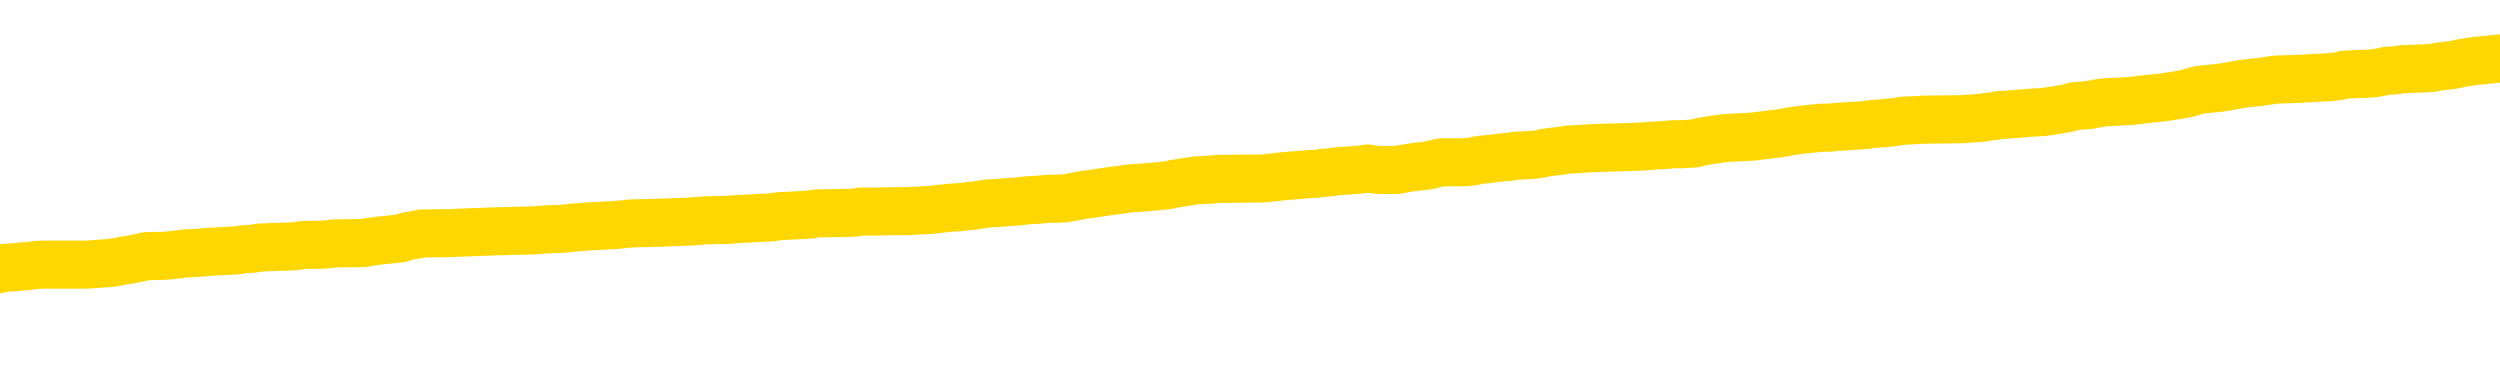 <svg xmlns="http://www.w3.org/2000/svg" version="1.1" viewBox="0 0 6500 1000">
	<path fill="none" stroke="gold" stroke-width="125" stroke-linecap="round" stroke-linejoin="round" d="M0 301624  L-1331282 301624 L-1331098 301622 L-1330607 301620 L-1330314 301618 L-1330002 301615 L-1329768 301614 L-1329715 301611 L-1329655 301609 L-1329502 301607 L-1329462 301605 L-1329329 301603 L-1329037 301602 L-1328496 301602 L-1327886 301600 L-1327838 301600 L-1327198 301599 L-1327164 301599 L-1326639 301599 L-1326506 301598 L-1326116 301595 L-1325788 301592 L-1325671 301590 L-1325459 301587 L-1324742 301587 L-1324173 301585 L-1324065 301585 L-1323891 301584 L-1323669 301581 L-1323268 301580 L-1323242 301577 L-1322314 301575 L-1322227 301572 L-1322144 301569 L-1322074 301566 L-1321777 301565 L-1321625 301562 L-1319735 301564 L-1319634 301564 L-1319372 301564 L-1319078 301565 L-1318937 301562 L-1318688 301562 L-1318652 301561 L-1318494 301559 L-1318030 301557 L-1317777 301555 L-1317565 301553 L-1317314 301551 L-1316965 301550 L-1316038 301547 L-1315944 301544 L-1315533 301543 L-1314362 301540 L-1313173 301539 L-1313081 301536 L-1313054 301534 L-1312788 301531 L-1312489 301528 L-1312360 301525 L-1312322 301523 L-1311508 301523 L-1311124 301524 L-1310063 301525 L-1310002 301525 L-1309737 301553 L-1309266 301579 L-1309073 301605 L-1308810 301630 L-1308473 301629 L-1308337 301628 L-1307882 301626 L-1307138 301625 L-1307121 301624 L-1306956 301621 L-1306887 301621 L-1306371 301620 L-1305343 301620 L-1305146 301618 L-1304658 301617 L-1304296 301615 L-1303887 301615 L-1303502 301617 L-1301798 301617 L-1301700 301617 L-1301628 301617 L-1301567 301617 L-1301383 301615 L-1301046 301615 L-1300406 301614 L-1300329 301613 L-1300267 301613 L-1300081 301611 L-1300001 301611 L-1299824 301610 L-1299805 301609 L-1299575 301609 L-1299187 301607 L-1298298 301607 L-1298259 301606 L-1298171 301605 L-1298143 301602 L-1297135 301600 L-1296986 301598 L-1296961 301596 L-1296829 301595 L-1296789 301594 L-1295530 301592 L-1295473 301592 L-1294933 301591 L-1294880 301591 L-1294834 301591 L-1294439 301590 L-1294299 301588 L-1294099 301587 L-1293953 301587 L-1293788 301587 L-1293511 301588 L-1293152 301588 L-1292600 301587 L-1291955 301585 L-1291696 301583 L-1291543 301581 L-1291142 301580 L-1291101 301579 L-1290981 301577 L-1290919 301579 L-1290905 301579 L-1290811 301579 L-1290518 301577 L-1290367 301572 L-1290036 301569 L-1289959 301566 L-1289883 301565 L-1289656 301561 L-1289590 301558 L-1289362 301555 L-1289310 301553 L-1289145 301551 L-1288139 301550 L-1287956 301549 L-1287405 301547 L-1287012 301544 L-1286614 301543 L-1285764 301540 L-1285686 301539 L-1285107 301538 L-1284666 301538 L-1284425 301536 L-1284267 301536 L-1283867 301534 L-1283846 301534 L-1283401 301532 L-1282996 301531 L-1282860 301528 L-1282685 301525 L-1282548 301523 L-1282298 301520 L-1281298 301519 L-1281216 301517 L-1281080 301516 L-1281042 301514 L-1280152 301513 L-1279936 301512 L-1279493 301510 L-1279376 301509 L-1279319 301508 L-1278643 301508 L-1278542 301506 L-1278513 301506 L-1277172 301505 L-1276766 301504 L-1276726 301502 L-1275798 301501 L-1275700 301499 L-1275567 301498 L-1275163 301497 L-1275137 301495 L-1275044 301494 L-1274827 301493 L-1274416 301490 L-1273262 301487 L-1272971 301484 L-1272942 301482 L-1272334 301480 L-1272084 301478 L-1272064 301476 L-1271135 301475 L-1271084 301472 L-1270961 301471 L-1270944 301468 L-1270788 301467 L-1270613 301464 L-1270476 301463 L-1270419 301461 L-1270312 301460 L-1270226 301459 L-1269993 301457 L-1269918 301456 L-1269610 301454 L-1269492 301453 L-1269322 301452 L-1269231 301450 L-1269128 301450 L-1269105 301449 L-1269028 301449 L-1268930 301446 L-1268563 301445 L-1268458 301444 L-1267955 301442 L-1267503 301441 L-1267465 301439 L-1267441 301438 L-1267400 301437 L-1267271 301435 L-1267171 301434 L-1266729 301433 L-1266447 301431 L-1265854 301430 L-1265724 301429 L-1265450 301426 L-1265297 301424 L-1265144 301423 L-1265059 301420 L-1264981 301419 L-1264795 301418 L-1264744 301418 L-1264717 301416 L-1264637 301415 L-1264614 301414 L-1264331 301411 L-1263727 301408 L-1262731 301407 L-1262434 301405 L-1261700 301404 L-1261455 301403 L-1261365 301401 L-1260788 301400 L-1260090 301399 L-1259337 301397 L-1259019 301396 L-1258636 301393 L-1258559 301392 L-1257924 301390 L-1257739 301389 L-1257651 301389 L-1257522 301389 L-1257209 301388 L-1257159 301386 L-1257017 301385 L-1256996 301384 L-1256028 301382 L-1255483 301381 L-1255004 301381 L-1254943 301381 L-1254620 301381 L-1254598 301379 L-1254536 301379 L-1254326 301378 L-1254249 301377 L-1254194 301375 L-1254172 301374 L-1254132 301373 L-1254117 301371 L-1253360 301370 L-1253343 301368 L-1252544 301367 L-1252391 301366 L-1251486 301364 L-1250980 301363 L-1250750 301360 L-1250709 301360 L-1250594 301359 L-1250417 301358 L-1249663 301359 L-1249528 301358 L-1249364 301356 L-1249046 301355 L-1248870 301352 L-1247848 301349 L-1247825 301347 L-1247573 301345 L-1247360 301343 L-1246726 301341 L-1246489 301338 L-1246456 301336 L-1246278 301333 L-1246198 301330 L-1246108 301329 L-1246043 301326 L-1245603 301323 L-1245580 301322 L-1245039 301321 L-1244783 301319 L-1244288 301318 L-1243411 301317 L-1243374 301315 L-1243321 301314 L-1243280 301313 L-1243163 301311 L-1242887 301310 L-1242679 301307 L-1242482 301304 L-1242459 301302 L-1242409 301299 L-1242370 301298 L-1242292 301296 L-1241694 301293 L-1241634 301292 L-1241531 301291 L-1241376 301289 L-1240744 301288 L-1240064 301287 L-1239761 301284 L-1239414 301283 L-1239217 301281 L-1239168 301278 L-1238848 301277 L-1238220 301276 L-1238074 301274 L-1238037 301273 L-1237980 301272 L-1237903 301269 L-1237662 301269 L-1237573 301268 L-1237479 301266 L-1237186 301265 L-1237051 301263 L-1236991 301262 L-1236954 301259 L-1236682 301259 L-1235676 301258 L-1235500 301257 L-1235450 301257 L-1235157 301255 L-1234965 301253 L-1234631 301251 L-1234125 301250 L-1233563 301247 L-1233548 301244 L-1233531 301243 L-1233431 301240 L-1233316 301238 L-1233277 301235 L-1233239 301233 L-1233174 301233 L-1233146 301232 L-1233007 301233 L-1232714 301233 L-1232664 301233 L-1232559 301233 L-1232294 301232 L-1231829 301231 L-1231685 301231 L-1231630 301228 L-1231573 301227 L-1231382 301225 L-1231017 301224 L-1230802 301224 L-1230608 301224 L-1230550 301224 L-1230491 301221 L-1230337 301220 L-1230067 301218 L-1229638 301225 L-1229622 301225 L-1229545 301224 L-1229481 301223 L-1229351 301213 L-1229328 301212 L-1229044 301210 L-1228996 301209 L-1228942 301208 L-1228479 301206 L-1228440 301206 L-1228400 301205 L-1228209 301203 L-1227729 301202 L-1227242 301201 L-1227225 301199 L-1227187 301198 L-1226931 301197 L-1226854 301194 L-1226624 301193 L-1226608 301190 L-1226313 301187 L-1225871 301186 L-1225424 301184 L-1224919 301183 L-1224766 301182 L-1224479 301180 L-1224439 301177 L-1224108 301176 L-1223886 301175 L-1223369 301172 L-1223293 301171 L-1223045 301168 L-1222851 301165 L-1222791 301164 L-1222015 301162 L-1221941 301162 L-1221710 301161 L-1221693 301161 L-1221631 301160 L-1221436 301158 L-1220972 301158 L-1220948 301157 L-1220819 301157 L-1219518 301157 L-1219501 301157 L-1219424 301156 L-1219331 301156 L-1219113 301156 L-1218961 301154 L-1218783 301156 L-1218729 301157 L-1218442 301158 L-1218402 301158 L-1218033 301158 L-1217592 301158 L-1217409 301158 L-1217088 301157 L-1216793 301157 L-1216347 301154 L-1216275 301153 L-1215813 301150 L-1215375 301149 L-1215193 301147 L-1213739 301145 L-1213607 301143 L-1213150 301141 L-1212924 301139 L-1212537 301137 L-1212021 301134 L-1211067 301131 L-1210273 301128 L-1209598 301127 L-1209173 301124 L-1208861 301123 L-1208631 301119 L-1207948 301115 L-1207935 301111 L-1207725 301105 L-1207703 301104 L-1207529 301101 L-1206579 301100 L-1206311 301097 L-1205495 301096 L-1205185 301093 L-1205147 301092 L-1205090 301089 L-1204473 301087 L-1203835 301085 L-1202209 301083 L-1201535 301082 L-1200893 301082 L-1200816 301082 L-1200759 301082 L-1200724 301082 L-1200695 301081 L-1200584 301078 L-1200566 301077 L-1200543 301075 L-1200390 301074 L-1200336 301071 L-1200258 301070 L-1200139 301068 L-1200041 301067 L-1199924 301066 L-1199654 301063 L-1199384 301062 L-1199367 301059 L-1199167 301057 L-1199020 301055 L-1198794 301053 L-1198659 301052 L-1198351 301051 L-1198291 301049 L-1197938 301047 L-1197589 301045 L-1197488 301044 L-1197424 301041 L-1197364 301040 L-1196979 301037 L-1196599 301036 L-1196494 301034 L-1196234 301033 L-1195963 301030 L-1195804 301029 L-1195771 301027 L-1195709 301026 L-1195568 301025 L-1195384 301023 L-1195340 301022 L-1195051 301022 L-1195035 301021 L-1194802 301021 L-1194741 301019 L-1194703 301019 L-1194123 301018 L-1193989 301017 L-1193966 301011 L-1193948 301002 L-1193930 300991 L-1193914 300980 L-1193890 300969 L-1193874 300961 L-1193852 300951 L-1193836 300941 L-1193813 300936 L-1193796 300931 L-1193774 300926 L-1193757 300924 L-1193709 300920 L-1193636 300916 L-1193602 300909 L-1193578 300903 L-1193542 300898 L-1193501 300892 L-1193464 300890 L-1193448 300884 L-1193424 300880 L-1193387 300877 L-1193370 300873 L-1193347 300871 L-1193329 300868 L-1193311 300865 L-1193295 300862 L-1193265 300858 L-1193239 300854 L-1193194 300853 L-1193177 300850 L-1193136 300849 L-1193087 300846 L-1193017 300843 L-1193001 300841 L-1192985 300838 L-1192923 300836 L-1192884 300835 L-1192845 300834 L-1192679 300832 L-1192614 300831 L-1192598 300830 L-1192554 300827 L-1192495 300826 L-1192282 300824 L-1192249 300823 L-1192207 300821 L-1192129 300820 L-1191591 300819 L-1191513 300817 L-1191409 300815 L-1191320 300813 L-1191144 300812 L-1190793 300811 L-1190638 300809 L-1190200 300808 L-1190043 300806 L-1189913 300805 L-1189209 300802 L-1189008 300801 L-1188048 300798 L-1187565 300797 L-1187466 300797 L-1187374 300795 L-1187129 300794 L-1187056 300793 L-1186613 300790 L-1186517 300789 L-1186502 300787 L-1186486 300786 L-1186461 300785 L-1185995 300783 L-1185778 300782 L-1185638 300780 L-1185344 300779 L-1185256 300778 L-1185214 300776 L-1185185 300775 L-1185012 300774 L-1184953 300772 L-1184877 300771 L-1184796 300770 L-1184727 300770 L-1184418 300768 L-1184332 300767 L-1184119 300765 L-1184083 300764 L-1183400 300763 L-1183301 300761 L-1183096 300760 L-1183050 300759 L-1182771 300757 L-1182709 300756 L-1182692 300753 L-1182614 300752 L-1182306 300749 L-1182282 300748 L-1182228 300745 L-1182205 300744 L-1182082 300742 L-1181947 300740 L-1181702 300738 L-1181577 300738 L-1180930 300737 L-1180914 300737 L-1180889 300737 L-1180709 300734 L-1180633 300733 L-1180541 300731 L-1180113 300730 L-1179697 300729 L-1179304 300726 L-1179226 300725 L-1179207 300723 L-1178843 300722 L-1178607 300720 L-1178379 300719 L-1178066 300718 L-1177988 300716 L-1177907 300714 L-1177729 300711 L-1177713 300710 L-1177448 300707 L-1177368 300705 L-1177138 300704 L-1176912 300703 L-1176596 300703 L-1176421 300701 L-1176060 300701 L-1175668 300700 L-1175599 300697 L-1175535 300696 L-1175395 300693 L-1175343 300692 L-1175241 300689 L-1174739 300688 L-1174542 300686 L-1174295 300685 L-1174110 300684 L-1173810 300682 L-1173734 300681 L-1173568 300678 L-1172684 300677 L-1172655 300674 L-1172532 300671 L-1171953 300670 L-1171876 300669 L-1171162 300669 L-1170850 300669 L-1170637 300669 L-1170620 300669 L-1170234 300669 L-1169709 300666 L-1169263 300665 L-1168933 300663 L-1168780 300662 L-1168454 300662 L-1168276 300660 L-1168194 300660 L-1167988 300658 L-1167813 300656 L-1166884 300655 L-1165994 300654 L-1165955 300652 L-1165727 300652 L-1165348 300651 L-1164561 300650 L-1164326 300648 L-1164250 300647 L-1163893 300645 L-1163321 300643 L-1163054 300641 L-1162668 300640 L-1162564 300640 L-1162394 300640 L-1161776 300640 L-1161564 300640 L-1161257 300640 L-1161204 300639 L-1161076 300637 L-1161023 300636 L-1160904 300635 L-1160567 300632 L-1159608 300630 L-1159477 300628 L-1159275 300626 L-1158644 300625 L-1158332 300624 L-1157919 300622 L-1157891 300621 L-1157746 300620 L-1157326 300618 L-1155993 300618 L-1155946 300617 L-1155818 300614 L-1155801 300613 L-1155223 300610 L-1155017 300609 L-1154988 300607 L-1154947 300606 L-1154889 300605 L-1154852 300603 L-1154774 300602 L-1154631 300600 L-1154176 300599 L-1154058 300598 L-1153773 300596 L-1153400 300595 L-1153304 300594 L-1152977 300592 L-1152623 300591 L-1152453 300589 L-1152405 300588 L-1152296 300587 L-1152207 300585 L-1152179 300584 L-1152103 300581 L-1151800 300580 L-1151766 300577 L-1151694 300576 L-1151326 300574 L-1150991 300573 L-1150910 300573 L-1150690 300572 L-1150519 300570 L-1150491 300569 L-1149994 300568 L-1149445 300565 L-1148564 300564 L-1148466 300561 L-1148389 300559 L-1148114 300558 L-1147867 300555 L-1147793 300554 L-1147731 300551 L-1147613 300550 L-1147570 300549 L-1147460 300547 L-1147383 300544 L-1146683 300543 L-1146437 300542 L-1146398 300540 L-1146241 300539 L-1145642 300539 L-1145415 300539 L-1145323 300539 L-1144848 300539 L-1144250 300536 L-1143731 300535 L-1143710 300534 L-1143564 300532 L-1143244 300532 L-1142702 300532 L-1142470 300532 L-1142300 300532 L-1141814 300531 L-1141586 300529 L-1141501 300528 L-1141155 300527 L-1140829 300527 L-1140306 300525 L-1139978 300524 L-1139378 300523 L-1139180 300520 L-1139128 300519 L-1139088 300517 L-1138807 300516 L-1138122 300513 L-1137812 300512 L-1137787 300509 L-1137596 300508 L-1137373 300506 L-1137287 300505 L-1136623 300502 L-1136599 300501 L-1136377 300498 L-1136047 300497 L-1135695 300494 L-1135491 300493 L-1135258 300490 L-1135000 300489 L-1134811 300486 L-1134763 300484 L-1134536 300483 L-1134502 300482 L-1134345 300480 L-1134131 300479 L-1133958 300478 L-1133866 300476 L-1133589 300475 L-1133345 300474 L-1133030 300472 L-1132604 300472 L-1132567 300472 L-1132083 300472 L-1131850 300472 L-1131638 300471 L-1131412 300469 L-1130862 300469 L-1130615 300468 L-1129781 300468 L-1129725 300467 L-1129703 300465 L-1129545 300464 L-1129084 300463 L-1129043 300461 L-1128703 300459 L-1128570 300457 L-1128347 300456 L-1127775 300454 L-1127303 300453 L-1127108 300452 L-1126916 300450 L-1126726 300449 L-1126624 300448 L-1126256 300446 L-1126210 300445 L-1126128 300444 L-1124835 300442 L-1124787 300441 L-1124518 300441 L-1124373 300441 L-1123822 300441 L-1123705 300439 L-1123624 300438 L-1123264 300437 L-1123041 300435 L-1122760 300434 L-1122430 300431 L-1121922 300430 L-1121810 300429 L-1121731 300427 L-1121567 300426 L-1121272 300426 L-1120804 300426 L-1120607 300427 L-1120557 300427 L-1119907 300426 L-1119785 300424 L-1119331 300424 L-1119295 300423 L-1118827 300422 L-1118716 300420 L-1118700 300419 L-1118484 300419 L-1118303 300418 L-1117771 300418 L-1116742 300418 L-1116542 300416 L-1116084 300415 L-1115136 300412 L-1115037 300411 L-1114683 300408 L-1114622 300407 L-1114608 300405 L-1114572 300404 L-1114203 300403 L-1114083 300401 L-1113841 300400 L-1113677 300398 L-1113490 300397 L-1113369 300396 L-1112299 300393 L-1111440 300392 L-1111228 300389 L-1111131 300388 L-1110957 300385 L-1110623 300383 L-1110552 300382 L-1110494 300381 L-1110319 300381 L-1109930 300379 L-1109694 300378 L-1109583 300377 L-1109466 300375 L-1108485 300374 L-1108460 300373 L-1107866 300370 L-1107833 300370 L-1107684 300368 L-1107400 300367 L-1106488 300367 L-1105542 300367 L-1105389 300366 L-1105287 300366 L-1105155 300364 L-1105012 300363 L-1104986 300362 L-1104871 300360 L-1104653 300359 L-1103972 300358 L-1103842 300356 L-1103539 300355 L-1103299 300352 L-1102966 300351 L-1102328 300349 L-1101985 300347 L-1101923 300345 L-1101768 300345 L-1100846 300345 L-1100376 300345 L-1100332 300345 L-1100319 300344 L-1100278 300343 L-1100256 300341 L-1100229 300340 L-1100085 300338 L-1099663 300337 L-1099327 300337 L-1099136 300336 L-1098708 300336 L-1098520 300334 L-1098131 300332 L-1097597 300330 L-1097224 300329 L-1097203 300329 L-1096953 300328 L-1096834 300326 L-1096758 300325 L-1096623 300323 L-1096583 300322 L-1096503 300321 L-1096109 300319 L-1095613 300318 L-1095501 300315 L-1095328 300314 L-1095020 300313 L-1094572 300311 L-1094249 300310 L-1094107 300307 L-1093680 300304 L-1093527 300302 L-1093471 300299 L-1092658 300298 L-1092638 300296 L-1092266 300295 L-1092209 300295 L-1091080 300293 L-1091012 300293 L-1090454 300292 L-1090259 300291 L-1090123 300289 L-1089889 300288 L-1089542 300287 L-1089508 300284 L-1089473 300283 L-1089404 300280 L-1089055 300278 L-1088883 300277 L-1088398 300276 L-1088382 300274 L-1088057 300273 L-1087899 300272 L-1086759 300269 L-1086734 300268 L-1086542 300265 L-1086349 300263 L-1086098 300262 L-1086081 300261 L-1085061 300259 L-1084763 300258 L-1084688 300257 L-1084552 300254 L-1084376 300253 L-1083799 300250 L-1083584 300248 L-1083520 300247 L-1083389 300246 L-1083352 300243 L-1082829 300242 L-1082691 300779 L-1082677 300779 L-1082654 300779 L-1082634 300779 L-1082406 300240 L-1081631 300240 L-1081589 300240 L-1081221 300240 L-1081143 300239 L-1081091 300238 L-1080418 300236 L-1079675 300235 L-1079251 300235 L-1078803 300233 L-1077741 300232 L-1077430 300229 L-1077019 300229 L-1076947 300228 L-1076423 300228 L-1076329 300228 L-1076311 300228 L-1075866 300227 L-1075681 300224 L-1074900 300221 L-1074228 300220 L-1073816 300216 L-1073584 300213 L-1073443 300212 L-1073362 300209 L-1073342 300207 L-1073266 300207 L-1073137 300206 L-1072820 300207 L-1072596 300207 L-1072271 300206 L-1072209 300206 L-1071839 300206 L-1071806 300206 L-1071597 300206 L-1070930 300206 L-1070852 300206 L-1070694 300203 L-1070584 300203 L-1070257 300202 L-1070102 300201 L-1069761 300201 L-1069704 300198 L-1069366 300195 L-1069162 300194 L-1069109 300191 L-1067733 300190 L-1067603 300188 L-1067170 300187 L-1066849 300186 L-1066022 300183 L-1065898 300182 L-1065168 300179 L-1065012 300176 L-1064971 300175 L-1064917 300173 L-1064894 300172 L-1064780 300171 L-1064484 300169 L-1064194 300168 L-1064139 300167 L-1064019 300165 L-1063989 300164 L-1063889 300162 L-1063445 300162 L-1063293 300161 L-1062458 300161 L-1061916 300160 L-1061581 300160 L-1061566 300158 L-1061490 300157 L-1061374 300156 L-1061179 300154 L-1060915 300153 L-1060080 300152 L-1059984 300150 L-1059463 300149 L-1059421 300147 L-1059322 300146 L-1058493 300146 L-1058358 300145 L-1058020 300145 L-1057465 300143 L-1057086 300142 L-1056923 300141 L-1056613 300139 L-1055800 300138 L-1055494 300137 L-1055226 300137 L-1054904 300137 L-1054583 300138 L-1054308 300138 L-1053479 300135 L-1053384 300134 L-1053292 300130 L-1053187 300126 L-1052800 300122 L-1052320 300119 L-1052304 300117 L-1052185 300116 L-1051817 300113 L-1051722 300112 L-1050888 300109 L-1050811 300108 L-1050512 300107 L-1050421 300105 L-1050014 300102 L-1049904 300100 L-1049204 300098 L-1048731 300097 L-1048671 300096 L-1048452 300093 L-1048179 300092 L-1048066 300090 L-1047038 300089 L-1046652 300087 L-1046632 300086 L-1046299 300085 L-1046054 300083 L-1045621 300082 L-1045511 300081 L-1045393 300079 L-1044942 300077 L-1044351 300075 L-1044015 300074 L-1042122 300072 L-1042008 300070 L-1041796 300068 L-1040478 300067 L-1040372 299760 L-1040306 299457 L-1040269 299177 L-1040208 299177 L-1039708 299482 L-1039033 299782 L-1039011 300059 L-1038741 300056 L-1037772 300056 L-1037083 300055 L-1036921 300053 L-1036381 300052 L-1036291 300051 L-1035271 300049 L-1034324 300047 L-1033958 300048 L-1033855 300049 L-1033267 300049 L-1033208 300049 L-1033107 300048 L-1032667 300045 L-1032559 300044 L-1032118 300042 L-1031118 300038 L-1030862 300034 L-1030759 300030 L-1030628 300027 L-1030262 300025 L-1029681 300022 L-1029650 300021 L-1029335 300019 L-1027352 300018 L-1027236 300016 L-1027168 300016 L-1026810 300015 L-1025191 300014 L-1025013 300014 L-1024869 300014 L-1024047 300015 L-1023994 300016 L-1023939 300016 L-1023505 300016 L-1022525 300018 L-1022451 300018 L-1021366 300016 L-1021153 300016 L-1020437 300014 L-1020049 300012 L-1019830 300010 L-1019510 300007 L-1019016 300004 L-1018889 300003 L-1018660 300000 L-1018428 299997 L-1018368 299996 L-1018079 299995 L-1017807 299992 L-1016777 299991 L-1015112 299989 L-1014693 299988 L-1014555 299986 L-1014399 299986 L-1014094 299985 L-1013866 299982 L-1013707 299981 L-1013548 299978 L-1013379 299976 L-1013331 299974 L-1013278 299973 L-1013256 299973 L-1012870 299971 L-1012621 299971 L-1012350 299971 L-1012189 299971 L-1012100 299971 L-1010441 299971 L-1010276 299973 L-1009896 299971 L-1009436 299971 L-1008826 299969 L-1007733 299967 L-1007302 299966 L-1007271 299965 L-1007208 299963 L-1007191 299962 L-1005487 299961 L-1005445 299959 L-1004979 299958 L-1004792 299956 L-1004760 299954 L-1004164 299952 L-1004115 299951 L-1003792 299950 L-1003741 299948 L-1003531 299947 L-1003513 299946 L-1003247 299943 L-1003194 299941 L-1002725 299940 L-1002214 299937 L-1002136 299937 L-1001842 299936 L-1001825 299935 L-1001787 299933 L-1001716 299932 L-1001558 299931 L-1000612 299931 L-1000556 299931 L-1000035 299931 L-999842 299929 L-999742 299929 L-999516 299928 L-999006 299928 L-998618 299965 L-998548 299965 L-998200 299963 L-997843 299962 L-996714 299922 L-996663 299920 L-996436 299918 L-996403 299917 L-996278 299914 L-996179 299914 L-995914 299914 L-995174 299916 L-994595 299916 L-994302 299916 L-993596 299916 L-993417 299914 L-993394 299914 L-992758 299913 L-992447 299911 L-992050 299911 L-992021 299910 L-992000 299909 L-991846 299907 L-991161 299907 L-991144 299907 L-990805 299907 L-990532 299906 L-990495 299905 L-990439 299902 L-990417 299901 L-990345 299899 L-990013 299898 L-989907 299896 L-989878 299894 L-989680 299892 L-989527 299891 L-988659 299890 L-988096 299887 L-988080 299887 L-987979 299886 L-987877 299887 L-987730 299887 L-987652 299887 L-987614 299886 L-987559 299884 L-987486 299883 L-987341 299881 L-986859 299881 L-986454 299880 L-985588 299881 L-985568 299881 L-985310 299881 L-985234 299881 L-985205 299880 L-985194 299877 L-985177 299876 L-984884 299875 L-984845 299873 L-984773 299872 L-984699 299871 L-984494 299869 L-984334 299865 L-984033 299861 L-983956 299856 L-983938 299851 L-983722 299849 L-983491 299849 L-983381 299850 L-983011 299851 L-982853 299851 L-982621 299851 L-982453 299851 L-982308 299850 L-982176 299849 L-980900 299846 L-980497 299843 L-980436 299842 L-980319 299839 L-979894 299838 L-979878 299835 L-979816 299834 L-979543 299831 L-979431 299830 L-979148 299827 L-978871 299826 L-978446 299823 L-978424 299821 L-978346 299820 L-978220 299819 L-977633 299817 L-977242 299816 L-976907 299815 L-976317 299813 L-976215 299813 L-976045 299812 L-975909 299812 L-975081 299810 L-973896 299809 L-973859 299808 L-973804 299808 L-973583 299806 L-973378 299806 L-973224 299806 L-972967 299805 L-972891 299804 L-972348 299802 L-972311 299801 L-972063 299800 L-971675 299798 L-970850 299797 L-970491 299795 L-970181 299795 L-969923 299794 L-969699 299793 L-969293 299791 L-969177 299790 L-968993 299789 L-968940 299789 L-968752 299787 L-968581 299786 L-968552 299785 L-968272 299783 L-967961 299782 L-967823 299780 L-967513 299779 L-967319 299779 L-967304 299778 L-966585 299778 L-966451 299775 L-966153 299774 L-966063 299772 L-965462 299772 L-965424 299771 L-965346 299770 L-964725 299768 L-964574 299765 L-964533 299764 L-964222 299763 L-964031 299761 L-963838 299759 L-963782 299756 L-963473 299755 L-963421 299753 L-963367 299755 L-963341 299755 L-963216 299755 L-962405 299753 L-962329 299752 L-961788 299750 L-961519 299749 L-960860 299748 L-959952 299746 L-959711 299745 L-959179 299744 L-958962 299742 L-957854 299744 L-957804 299744 L-957028 299744 L-956481 299742 L-956369 299741 L-956217 299738 L-956161 299737 L-955996 299735 L-955619 299734 L-955171 299733 L-955117 299731 L-954962 299730 L-954282 299729 L-954062 299727 L-953544 299726 L-952695 299723 L-952679 299722 L-950888 299720 L-950334 299719 L-950217 299718 L-949211 299716 L-949174 299715 L-948942 299715 L-948849 299715 L-948809 299715 L-948477 299714 L-948125 299712 L-947860 299710 L-947573 299708 L-947262 299705 L-947008 299703 L-946915 299701 L-946425 299700 L-946217 299699 L-945652 299697 L-945537 299699 L-945186 299697 L-945135 299697 L-945094 299697 L-944491 299695 L-943757 299692 L-943176 299689 L-942940 299686 L-942400 299682 L-942248 299680 L-941746 299678 L-941537 299675 L-941513 299675 L-941454 299674 L-940492 299674 L-940314 299673 L-939872 299671 L-939848 299669 L-939693 299667 L-939611 299667 L-939461 299669 L-938814 299669 L-938765 299667 L-937645 299666 L-936660 299665 L-936599 299663 L-935878 299662 L-935013 299660 L-934635 299659 L-934416 299659 L-933656 299658 L-933604 299656 L-933295 299654 L-932444 299654 L-932251 299652 L-932074 299651 L-931849 299651 L-931723 299650 L-931531 299650 L-931298 299648 L-931129 299650 L-930842 299648 L-930563 299648 L-930480 299647 L-930309 299645 L-930293 299643 L-930139 299641 L-930099 299640 L-929324 299639 L-929247 299639 L-929015 299636 L-928588 299635 L-928243 299633 L-927660 299632 L-927391 299632 L-927132 299632 L-927003 299629 L-926986 299628 L-926873 299626 L-926849 299625 L-926615 299624 L-926579 299622 L-925263 299622 L-925207 299621 L-924528 299618 L-923955 299618 L-923830 299618 L-923677 299618 L-923600 299618 L-923288 299615 L-923015 299614 L-922926 299611 L-922824 299611 L-921896 299610 L-921820 299610 L-921456 299610 L-921431 299609 L-921395 299607 L-920619 299604 L-920528 299603 L-920388 299602 L-919986 299600 L-919724 299600 L-919481 299602 L-919266 299600 L-919186 299600 L-919110 299600 L-919033 299600 L-918846 299602 L-918780 299602 L-918530 299602 L-918475 299600 L-918338 299599 L-918258 299596 L-918145 299595 L-917922 299594 L-917757 299592 L-917716 299591 L-917547 299589 L-917176 299588 L-917161 299587 L-917045 299585 L-916324 299584 L-916288 299583 L-916155 299583 L-915807 299581 L-915396 299581 L-915360 299581 L-915282 299580 L-915243 299579 L-914879 299577 L-914675 299576 L-914660 299574 L-914314 299573 L-913966 299573 L-913640 299573 L-913538 299572 L-913385 299572 L-913191 299570 L-912959 299570 L-912867 299570 L-912711 299570 L-912634 299570 L-912593 299569 L-912480 299568 L-912456 299566 L-912206 299566 L-912067 299564 L-911489 299559 L-910661 299557 L-910173 299554 L-910052 299553 L-910013 299551 L-910001 299550 L-909848 299547 L-909747 299544 L-909514 299543 L-909124 299540 L-908820 299539 L-908804 299538 L-908633 299536 L-908395 299534 L-907798 299534 L-907195 299532 L-907155 299532 L-907115 299532 L-906961 299531 L-906908 299529 L-906846 299528 L-906778 299527 L-906723 299524 L-906698 299523 L-906651 299521 L-906557 299519 L-906419 299517 L-906266 299516 L-906134 299514 L-906093 299514 L-906057 299513 L-905995 299512 L-905722 299509 L-905408 299508 L-905367 299505 L-905282 299504 L-905104 299502 L-904867 299501 L-904509 299499 L-904480 299498 L-903910 299497 L-903787 299495 L-903551 299494 L-903529 299494 L-903247 299493 L-902962 299493 L-902706 299493 L-902134 299491 L-901838 299490 L-901762 299489 L-901063 299487 L-900985 299486 L-900950 299484 L-900924 299483 L-900872 299480 L-900678 299479 L-900538 299476 L-900502 299475 L-900462 299474 L-899867 299472 L-899634 299471 L-899351 299480 L-899296 299489 L-899222 299498 L-899144 299506 L-898908 299504 L-898664 299502 L-898529 299501 L-898422 299499 L-898343 299498 L-897955 299495 L-897828 299494 L-897676 299493 L-897638 299491 L-897492 299490 L-897271 299489 L-897097 299487 L-897028 299486 L-896206 299483 L-896190 299483 L-895895 299482 L-895108 299480 L-894798 299480 L-894652 299479 L-894424 299478 L-894223 299475 L-893286 299474 L-893249 299472 L-893227 299471 L-893186 299468 L-892917 299467 L-892321 299465 L-892257 299464 L-892221 299463 L-892204 299461 L-891509 299461 L-891308 299461 L-891276 299461 L-890943 299461 L-890835 299460 L-890210 299457 L-889706 299456 L-889669 299453 L-889227 299453 L-889131 299452 L-888972 299452 L-888658 299452 L-888646 299452 L-888206 299453 L-887724 299454 L-887595 299454 L-887275 299454 L-887207 299453 L-886902 299453 L-886727 299452 L-886533 299450 L-886290 299448 L-886093 299445 L-886067 299442 L-885489 299441 L-885419 299439 L-885009 299438 L-884955 299437 L-884909 299435 L-884545 299434 L-884398 299433 L-884193 299431 L-884097 299431 L-883942 299430 L-883880 299428 L-883733 299426 L-883632 299424 L-883075 299424 L-883053 299427 L-882881 299428 L-882339 299430 L-882278 299430 L-882224 299427 L-882196 299424 L-882124 299423 L-882108 299420 L-882044 299419 L-882008 299416 L-881853 299415 L-881528 299413 L-880961 299412 L-880947 299411 L-880885 299408 L-880783 299405 L-880737 299405 L-880495 299404 L-880072 299404 L-879918 299404 L-878176 299401 L-877634 299400 L-876691 299398 L-876282 299397 L-875741 299394 L-875544 299393 L-875376 299392 L-875080 299390 L-874965 299389 L-874950 299389 L-874795 299388 L-874655 299386 L-874579 299383 L-874447 299383 L-874099 299383 L-873728 299385 L-873130 299385 L-872954 299385 L-872798 299383 L-872529 299382 L-872378 299382 L-872087 299386 L-872063 299389 L-871980 299392 L-871752 299394 L-871053 299393 L-870926 299392 L-870495 299390 L-870401 299389 L-869196 299389 L-869147 299388 L-868854 299388 L-868450 299386 L-868174 299383 L-868155 299382 L-868037 299381 L-867961 299379 L-867779 299378 L-867299 299377 L-866848 299374 L-866438 299373 L-866407 299371 L-865989 299370 L-865875 299370 L-865757 299370 L-865742 299370 L-865547 299368 L-865526 299366 L-865294 299364 L-864850 299363 L-864531 299360 L-864066 299360 L-863901 299359 L-863746 299358 L-863590 299358 L-863137 299358 L-862818 299358 L-862763 299359 L-862392 299359 L-862354 299360 L-862027 299360 L-861911 299359 L-861812 299358 L-861486 299355 L-861099 299353 L-860838 299352 L-860480 299349 L-860223 299348 L-858053 299347 L-858004 299345 L-857981 299344 L-857570 299344 L-857508 299344 L-857438 299345 L-857207 299345 L-856896 299344 L-856593 299341 L-856549 299340 L-856241 299338 L-856108 299337 L-855891 299336 L-855179 299334 L-855024 299334 L-854886 299333 L-854737 299333 L-854716 299333 L-854522 299332 L-854496 299330 L-854405 299329 L-854383 299328 L-854367 299326 L-854267 299325 L-853338 299323 L-852880 299323 L-851788 299321 L-851366 299321 L-850962 299319 L-850923 299318 L-850670 299317 L-849895 299314 L-849879 299313 L-849854 299311 L-849661 299310 L-848925 299308 L-848656 299307 L-848615 299306 L-848216 299303 L-848191 299302 L-847402 299300 L-846722 299299 L-845351 299298 L-845081 299296 L-845032 299295 L-844495 299292 L-844462 299291 L-844360 299288 L-844037 299287 L-843957 299285 L-843688 299285 L-842776 299284 L-842637 299284 L-842388 299281 L-841843 299281 L-841420 299280 L-841227 299278 L-841212 299278 L-841074 299276 L-840980 299274 L-840853 299273 L-840593 299272 L-840568 299269 L-840477 299268 L-840167 299266 L-840106 299265 L-839989 299265 L-839640 299265 L-838829 299265 L-838598 299262 L-837769 299262 L-837537 299259 L-837320 299258 L-836801 299258 L-836163 299257 L-835747 299255 L-835425 299254 L-834944 299253 L-834519 299253 L-834457 299251 L-834109 299251 L-834068 299250 L-834054 299248 L-833955 299246 L-833910 299246 L-833424 299244 L-832623 299244 L-832288 299244 L-831207 299243 L-830727 299242 L-830704 299240 L-830564 299239 L-830009 299237 L-829312 299236 L-829003 299235 L-828781 299233 L-828676 299232 L-828574 299229 L-827903 299228 L-827809 299227 L-827786 299227 L-827709 299225 L-827531 299225 L-827359 299225 L-827178 299224 L-827165 299222 L-827089 299221 L-826924 299220 L-826410 299218 L-826394 299217 L-826253 299217 L-825891 299216 L-825867 299216 L-825736 299214 L-825711 299213 L-825349 299212 L-824824 299209 L-824730 299207 L-824514 299205 L-824421 299203 L-824396 299202 L-823932 299201 L-823855 299201 L-823453 299199 L-823002 299199 L-821751 299198 L-821712 299197 L-821280 299195 L-821248 299194 L-820529 299192 L-820352 299191 L-820217 299190 L-819910 299188 L-819855 299187 L-819830 299184 L-819814 299182 L-819639 299180 L-819450 299179 L-818942 299179 L-818568 299168 L-818230 299156 L-818191 299145 L-817472 299135 L-817379 299134 L-817340 299132 L-816799 299132 L-816775 299131 L-816373 299130 L-815947 299128 L-815676 299128 L-815497 299127 L-815251 299124 L-815227 299123 L-815171 299120 L-814554 299119 L-814051 299117 L-813664 299117 L-813045 299119 L-812829 299119 L-812674 299120 L-811382 299117 L-811282 299116 L-810840 299113 L-810509 299112 L-810208 299109 L-809966 299108 L-809231 299105 L-808652 299104 L-807822 299102 L-807722 299101 L-807164 299100 L-807026 299098 L-805385 299097 L-805324 299097 L-805230 299097 L-804263 299097 L-804085 299096 L-803798 299096 L-803581 299096 L-803502 299094 L-803231 299094 L-803116 299093 L-802963 299092 L-802652 299090 L-802574 299089 L-802483 299089 L-802406 299087 L-802290 299087 L-802110 299086 L-802018 299085 L-801980 299083 L-801477 299083 L-801259 299082 L-801129 299082 L-800974 299081 L-800919 299079 L-800795 299079 L-800410 299078 L-799901 299077 L-799829 299075 L-799349 299074 L-799272 299072 L-799171 299072 L-798938 299071 L-798473 299071 L-798243 299071 L-798227 299071 L-797995 299071 L-797840 299071 L-797779 299071 L-797586 299070 L-797315 299067 L-796563 299066 L-795610 299066 L-795574 299064 L-795349 299064 L-794909 299064 L-794629 299062 L-794280 299060 L-793211 299059 L-792283 299059 L-792152 299059 L-792106 299059 L-792037 299057 L-791882 299057 L-791804 299055 L-791631 299052 L-791196 299049 L-790992 299048 L-790932 299045 L-790349 299044 L-790195 299041 L-790080 299040 L-790039 299038 L-789869 299037 L-789732 299036 L-789522 299033 L-789444 299031 L-789421 299030 L-789212 299027 L-788802 299026 L-788778 299025 L-788554 299023 L-788409 299022 L-788374 299021 L-788361 299019 L-788339 299018 L-788105 299016 L-787920 299015 L-787702 299014 L-787677 299012 L-786988 299011 L-786884 299010 L-786849 299008 L-786828 299007 L-786634 299006 L-786581 299004 L-786464 299001 L-786382 299001 L-786271 299000 L-785957 298999 L-785498 298997 L-785242 298996 L-785008 298993 L-784878 298992 L-784526 298991 L-784467 298989 L-784314 298988 L-783742 298985 L-783655 298984 L-783502 298981 L-783206 298978 L-782836 298976 L-782533 298973 L-782456 298971 L-782052 298970 L-781884 298970 L-781740 298970 L-781199 298970 L-781139 298970 L-781123 298967 L-780957 298966 L-780751 298965 L-780676 298965 L-780583 298963 L-780174 298962 L-780158 298961 L-780134 298961 L-779941 298959 L-779865 298971 L-779694 298984 L-779632 298995 L-779616 299007 L-779102 299006 L-778881 299004 L-778262 299001 L-778008 299000 L-777814 298999 L-777775 298997 L-777701 298997 L-777636 298997 L-776986 298997 L-776947 298999 L-776773 298999 L-776707 298999 L-776033 298999 L-775644 298996 L-775382 298995 L-775144 298993 L-775067 298991 L-775051 298988 L-774849 298986 L-774478 298984 L-774253 298982 L-773617 298981 L-773597 298981 L-773210 298980 L-773116 298980 L-773058 298978 L-772782 298977 L-772473 298977 L-772396 298976 L-771544 298977 L-771202 298984 L-770765 298992 L-770331 298999 L-769836 299006 L-769686 299004 L-769418 299006 L-768180 299007 L-768123 299010 L-766359 299011 L-766169 299010 L-765159 299008 L-765008 299007 L-764632 299010 L-764312 299012 L-763706 299015 L-763637 299018 L-763459 299016 L-762631 299015 L-762492 299014 L-762105 299012 L-761921 299011 L-761877 299010 L-761757 299008 L-761547 299007 L-761100 299004 L-760752 299003 L-760620 299001 L-760211 299000 L-759860 299000 L-759575 298999 L-759382 298997 L-759227 298997 L-759063 298996 L-758995 298995 L-758895 298995 L-758662 298993 L-758545 298993 L-758492 298992 L-757950 298992 L-757486 298991 L-756304 298991 L-756170 298991 L-756146 298991 L-756093 298991 L-755425 298991 L-754391 298988 L-754197 298986 L-754017 298985 L-753866 298985 L-753825 298984 L-753810 298984 L-753749 298982 L-753423 298981 L-752263 298980 L-752069 298978 L-751892 298977 L-750778 298976 L-749918 298974 L-749812 298974 L-749338 298973 L-749146 298973 L-746824 298971 L-746747 298970 L-746625 298967 L-746591 298966 L-746554 298963 L-746459 298959 L-746243 298956 L-745662 298954 L-745276 298952 L-744503 298951 L-744425 298950 L-743728 298950 L-743186 298950 L-743145 298948 L-743015 298948 L-742551 298947 L-742513 298946 L-742378 298944 L-742010 298943 L-741980 298941 L-741830 298941 L-741429 298940 L-739605 298941 L-738798 298940 L-738080 298940 L-738063 298940 L-737749 298937 L-737188 298936 L-736686 298935 L-736168 298933 L-736146 298932 L-734402 298931 L-734233 298929 L-734037 298928 L-733144 298926 L-732625 298924 L-732415 298922 L-732157 298921 L-731447 298920 L-730497 298918 L-729839 298917 L-729799 298914 L-729513 298913 L-729430 298911 L-729335 298911 L-729203 298910 L-729126 298910 L-728391 298910 L-728054 298909 L-728004 298910 L-727749 298910 L-727462 298909 L-727037 298909 L-726456 298907 L-726197 298907 L-726046 298906 L-725798 298906 L-725760 298906 L-724963 298905 L-724925 298903 L-724748 298903 L-724339 298901 L-724110 298901 L-724034 298901 L-723903 298901 L-723787 298899 L-723438 298898 L-723375 298896 L-723223 298895 L-722482 298894 L-722370 298892 L-722200 298891 L-722161 298890 L-721867 298890 L-721465 298890 L-721289 298890 L-721194 298890 L-720885 298888 L-720083 298887 L-719625 298884 L-719105 298883 L-718616 298881 L-717921 298880 L-716874 298879 L-716606 298879 L-716551 298877 L-716391 298877 L-716140 298877 L-715894 298876 L-715815 298875 L-715600 298872 L-715288 298871 L-714825 298868 L-714810 298866 L-714514 298866 L-714501 298865 L-713510 298864 L-712837 298862 L-712502 298860 L-711886 298860 L-711749 298858 L-711110 298857 L-710980 298856 L-710029 298853 L-709930 298850 L-709370 298849 L-708962 298849 L-708533 298849 L-708442 298847 L-707607 298847 L-707244 298847 L-707204 298849 L-707072 298850 L-706895 298850 L-706679 298850 L-706625 298849 L-706468 298846 L-706215 298845 L-705115 298843 L-705038 298842 L-704818 298840 L-704687 298838 L-704651 298836 L-704458 298835 L-704358 298834 L-703874 298832 L-703590 298831 L-703430 298830 L-703335 298827 L-703064 298825 L-702794 298824 L-702778 298819 L-702639 298815 L-702501 298810 L-702174 298805 L-701865 298802 L-701824 298801 L-701748 298798 L-701633 298797 L-700783 298794 L-700456 298793 L-700125 298791 L-699992 298791 L-699776 298791 L-699760 298791 L-699079 298791 L-698986 298789 L-698963 298787 L-698947 298785 L-698908 298783 L-698497 298780 L-698227 298779 L-698187 298778 L-697819 298778 L-697609 298776 L-696526 298776 L-696510 298775 L-696481 298774 L-696461 298774 L-696084 298771 L-695829 298770 L-695581 298767 L-695442 298764 L-695310 298763 L-694978 298761 L-694885 298760 L-694824 298759 L-694266 298757 L-694205 298756 L-694049 298755 L-693855 298753 L-693662 298752 L-693647 298750 L-693608 298749 L-693569 298748 L-693298 298746 L-693175 298745 L-693143 298744 L-693043 298744 L-692888 298744 L-692747 298744 L-692463 298742 L-692137 298742 L-691441 298741 L-691419 298741 L-690909 298741 L-690063 298741 L-689700 298740 L-689545 298738 L-688942 298738 L-688772 298738 L-688711 298738 L-688656 298737 L-687600 298735 L-687582 298735 L-686676 298735 L-686654 298735 L-686487 298734 L-686245 298734 L-686195 298733 L-686140 298730 L-686003 298729 L-685963 298727 L-685035 298726 L-684980 298726 L-684858 298726 L-684786 298726 L-684670 298726 L-684492 298727 L-683510 298726 L-683370 298726 L-683252 298723 L-682958 298720 L-682711 298719 L-682674 298718 L-682619 298719 L-682598 298719 L-682465 298719 L-682386 298719 L-682248 298718 L-681625 298718 L-681459 298716 L-680994 298716 L-680818 298714 L-680801 298712 L-680741 298711 L-680625 298710 L-680142 298708 L-679446 298707 L-679074 298705 L-678904 298704 L-677938 298703 L-677783 298701 L-677605 298701 L-677513 298700 L-677258 298700 L-677087 298700 L-676440 298699 L-676429 298699 L-675849 298697 L-675711 298697 L-675656 298695 L-674920 298693 L-674882 298692 L-674804 298692 L-674162 298690 L-673388 298690 L-673295 298689 L-673247 298689 L-673231 298688 L-673195 298688 L-673179 298685 L-673116 298684 L-673100 298682 L-673080 298682 L-672925 298681 L-672886 298680 L-672870 298678 L-672831 298677 L-672691 298675 L-672615 298674 L-672251 298673 L-671903 298671 L-671129 298670 L-670527 298669 L-670330 298667 L-670100 298667 L-669962 298666 L-669324 298666 L-669035 298665 L-669013 298665 L-668553 298663 L-668320 298663 L-668266 298662 L-668227 298660 L-667724 298659 L-667174 298658 L-666386 298656 L-665263 298656 L-664369 298655 L-664281 298655 L-663981 298654 L-663910 298652 L-663794 298651 L-662617 298649 L-662269 298648 L-662246 298647 L-661727 298645 L-661580 298644 L-661472 298643 L-661263 298641 L-661108 298640 L-661085 298639 L-660892 298637 L-660815 298636 L-660671 298634 L-659870 298633 L-659724 298632 L-659444 298630 L-659267 298629 L-658957 298628 L-658146 298626 L-657217 298626 L-655625 298625 L-655382 298624 L-654741 298622 L-654545 298621 L-654468 298619 L-653950 298618 L-653718 298618 L-653695 298617 L-653563 298617 L-653224 298615 L-653213 298614 L-652997 298613 L-652960 298611 L-652418 298610 L-651889 298607 L-651822 298606 L-651528 298604 L-650981 298602 L-650945 298600 L-650893 298599 L-650793 298596 L-650561 298596 L-649981 298596 L-649883 298598 L-649809 298598 L-649477 298596 L-648727 298595 L-648688 298594 L-648008 298594 L-647854 298594 L-647527 298592 L-647312 298591 L-647080 298591 L-646784 298589 L-646537 298588 L-646186 298587 L-646133 298585 L-645374 298584 L-644680 298581 L-644330 298579 L-643866 298577 L-643233 298576 L-642824 298574 L-642746 298576 L-642320 298576 L-641677 298574 L-641508 298574 L-640766 298573 L-640579 298572 L-640284 298570 L-639712 298569 L-639686 298568 L-638667 298568 L-638180 298566 L-638087 298566 L-638026 298565 L-637738 298564 L-637452 298562 L-637390 298561 L-637211 298561 L-636499 298559 L-636324 298558 L-636125 298557 L-635973 298555 L-635882 298554 L-635820 298553 L-635278 298553 L-634968 298551 L-634876 298549 L-634798 298546 L-634231 298544 L-634140 298544 L-633886 298542 L-633559 298539 L-633522 298535 L-633367 298531 L-633135 298529 L-632813 298528 L-631680 298527 L-631481 298525 L-630955 298524 L-630711 298524 L-630465 298523 L-630385 298521 L-630365 298519 L-630288 298517 L-630233 298514 L-630156 298513 L-630117 298512 L-629938 298509 L-629901 298508 L-629669 298506 L-628431 298505 L-628105 298504 L-628065 298501 L-627283 298499 L-627137 298498 L-626145 298497 L-625938 298497 L-625513 298497 L-625385 298497 L-624981 298498 L-624893 298497 L-624236 298495 L-623529 298494 L-622920 298493 L-622727 298491 L-622494 298489 L-621876 298487 L-621580 298484 L-621140 298483 L-620986 298482 L-620831 298480 L-620075 298478 L-619725 298476 L-619322 298476 L-619284 298475 L-618278 298475 L-617958 298475 L-617711 298474 L-617011 298471 L-616938 298469 L-616625 298468 L-615545 298467 L-615354 298465 L-615120 298465 L-614925 298464 L-614425 298463 L-613671 298463 L-613557 298463 L-613357 298463 L-613316 298461 L-613223 298460 L-612910 298458 L-612822 298457 L-612706 298456 L-612388 298456 L-612319 298454 L-612294 298453 L-611932 298452 L-611894 298450 L-611677 298449 L-611174 298450 L-610572 298452 L-610360 298454 L-610207 298456 L-610169 298456 L-610125 298453 L-610091 298452 L-609958 298450 L-609548 298449 L-609178 298448 L-609124 298446 L-609108 298445 L-609029 298443 L-608620 298442 L-608466 298441 L-608450 298438 L-608411 298437 L-608232 298434 L-608156 298433 L-607925 298431 L-607135 298430 L-607057 298430 L-606322 298427 L-606167 298426 L-605927 298423 L-605865 298420 L-605780 298419 L-605757 298416 L-605639 298413 L-605625 298411 L-605563 298408 L-605526 298407 L-605432 298405 L-605410 298405 L-605293 298404 L-605061 298403 L-604890 298400 L-604070 298400 L-603669 298398 L-603514 298398 L-603009 298398 L-602895 298398 L-602299 298398 L-601924 298397 L-601872 298397 L-601679 298396 L-600982 298396 L-600944 298394 L-600799 298394 L-600574 298393 L-600312 298392 L-599938 298390 L-599512 298389 L-599383 298388 L-599363 298385 L-598870 298385 L-598173 298383 L-597942 298385 L-597788 298385 L-596820 298385 L-596595 298386 L-596317 298386 L-596301 298385 L-595775 298383 L-595246 298382 L-595098 298381 L-595079 298379 L-594537 298378 L-594227 298377 L-594110 298374 L-593918 298371 L-593781 298368 L-593454 298367 L-593338 298366 L-593028 298366 L-592602 298364 L-592546 298364 L-592313 298366 L-592217 298366 L-592084 298366 L-591788 298366 L-591674 298364 L-591309 298363 L-590996 298363 L-590513 298362 L-590343 298360 L-590095 298359 L-589879 298358 L-589353 298356 L-589167 298353 L-588811 298352 L-588176 298351 L-588021 298348 L-587281 298347 L-586861 298345 L-586681 298344 L-586605 298344 L-586474 298343 L-586180 298341 L-586139 298340 L-585909 298340 L-585717 298338 L-585462 298338 L-585035 298337 L-584926 298336 L-584307 298336 L-584126 298336 L-582914 298336 L-582267 298337 L-582116 298337 L-582079 298337 L-581947 298337 L-581846 298336 L-581830 298334 L-581748 298333 L-581537 298332 L-581420 298330 L-581057 298329 L-580686 298328 L-579989 298326 L-579587 298325 L-579482 298323 L-579464 298322 L-578519 298321 L-578324 298318 L-578172 298317 L-578116 298314 L-577360 298314 L-577343 298317 L-576854 298318 L-576724 298321 L-576531 298321 L-575641 298319 L-575601 298318 L-575563 298317 L-575486 298315 L-575447 298315 L-575370 298314 L-575286 298313 L-575022 298311 L-574790 298310 L-574728 298308 L-574247 298307 L-573911 298307 L-573799 298306 L-573606 298304 L-573429 298303 L-573370 298303 L-573334 298302 L-573064 298300 L-572366 298298 L-572313 298295 L-572019 298292 L-571617 298289 L-571053 298288 L-570180 298287 L-569875 298285 L-569837 298284 L-569714 298283 L-569116 298281 L-568986 298280 L-568786 298278 L-568749 298277 L-568135 298276 L-567956 298274 L-567941 298272 L-567723 298270 L-567645 298267 L-567338 298267 L-567206 298266 L-566974 298266 L-566640 298266 L-566548 298265 L-566447 298263 L-566410 298262 L-565867 298262 L-565674 298261 L-565133 298259 L-564707 298258 L-564575 298258 L-564514 298258 L-564282 298258 L-564266 298258 L-563778 298259 L-563697 298259 L-563680 298259 L-562287 298261 L-562151 298261 L-562037 298259 L-561403 298258 L-561263 298257 L-561145 298255 L-560992 298252 L-560955 298251 L-560876 298250 L-560822 298251 L-559830 298251 L-559794 298250 L-559661 298250 L-559600 298247 L-559501 298246 L-559211 298244 L-559197 298243 L-558887 298243 L-558787 298244 L-558322 298243 L-558269 298388 L-558126 298531 L-557998 298675 L-557766 298820 L-557197 298819 L-557108 298817 L-557086 298817 L-556799 298816 L-556116 298815 L-556039 298813 L-556002 298812 L-555986 298810 L-555787 298809 L-555366 298806 L-555095 298806 L-554222 298805 L-553929 298805 L-553818 298805 L-553084 298804 L-552957 298802 L-552598 298801 L-552345 298801 L-551474 298800 L-551304 298800 L-551243 298798 L-551188 298797 L-550840 298795 L-550817 298794 L-550608 298793 L-550468 298791 L-550337 298790 L-550214 298789 L-550091 298787 L-549854 298786 L-549563 298785 L-548904 298783 L-548882 298782 L-548728 298780 L-548610 298779 L-547646 298778 L-547590 298776 L-547357 298775 L-547335 298774 L-547009 298772 L-546894 298772 L-546854 298771 L-546352 298771 L-546053 298770 L-545941 298768 L-545399 298767 L-544340 298765 L-543714 298764 L-543542 298763 L-543295 298761 L-543038 298760 L-542908 298759 L-542886 298757 L-542219 298756 L-541322 298755 L-541276 298753 L-541206 298752 L-541090 298752 L-540870 298750 L-540679 298750 L-540640 298749 L-540447 298748 L-539788 298748 L-539171 298746 L-539132 298755 L-538536 298763 L-538474 298770 L-537352 298776 L-537298 298776 L-537177 298775 L-536911 298774 L-536848 298774 L-536578 298774 L-536502 298772 L-536286 298772 L-535804 298771 L-535534 298770 L-535402 298770 L-535170 298767 L-535145 298763 L-535130 298757 L-535108 298750 L-535092 298744 L-535068 298737 L-535054 298729 L-535031 298720 L-535015 298712 L-534992 298705 L-534977 298699 L-534955 298692 L-534938 298688 L-534910 298684 L-534893 298678 L-534875 298675 L-534838 298671 L-534798 298669 L-534783 298666 L-534758 298662 L-534706 298659 L-534681 298656 L-534605 298654 L-534567 298652 L-534552 298649 L-534488 298647 L-534474 298644 L-534428 298640 L-534357 298637 L-534319 298636 L-534294 298633 L-534242 298630 L-534217 298629 L-534201 298628 L-534140 298626 L-534103 298625 L-534026 298624 L-534010 298622 L-533982 298619 L-533909 298618 L-533870 298617 L-533716 298614 L-533600 298613 L-533545 298611 L-533463 298610 L-533430 298609 L-533406 298607 L-533251 298606 L-533236 298604 L-533135 298603 L-532824 298602 L-532788 298600 L-532572 298599 L-532461 298599 L-532437 298599 L-532207 298600 L-531974 298600 L-531599 298599 L-531472 298598 L-531432 298596 L-531379 298595 L-531278 298594 L-531241 298592 L-531031 298592 L-530966 298591 L-530854 298591 L-530642 298589 L-530605 298588 L-530233 298587 L-530179 298585 L-530101 298584 L-530079 298583 L-529986 298581 L-529786 298580 L-529748 298580 L-529727 298580 L-529497 298580 L-529476 298579 L-529266 298579 L-529172 298577 L-529134 298576 L-528798 298574 L-528685 298573 L-528645 298572 L-528632 298572 L-528492 298570 L-528477 298570 L-528222 298570 L-527640 298569 L-527563 298568 L-527526 298566 L-527481 298565 L-527432 298564 L-527253 298562 L-527238 298561 L-527138 298559 L-527061 298558 L-527000 298557 L-526635 298554 L-526552 298553 L-526535 298551 L-526481 298550 L-525513 298549 L-525381 298547 L-525360 298546 L-525139 298544 L-525071 298543 L-525048 298542 L-524802 298540 L-524546 298539 L-524415 298538 L-524375 298536 L-524354 298534 L-524298 298531 L-524210 298529 L-524149 298527 L-523924 298525 L-523795 298524 L-523695 298523 L-523641 298521 L-523447 298520 L-523369 298519 L-523036 298517 L-522905 298516 L-522728 298514 L-522712 298513 L-522687 298512 L-522417 298512 L-521217 298510 L-521180 298510 L-521063 298509 L-520830 298508 L-520639 298506 L-520600 298506 L-520545 298505 L-520440 298505 L-519926 298504 L-519632 298502 L-519400 298501 L-519125 298499 L-519108 298498 L-519075 298497 L-519035 298495 L-518998 298494 L-518896 298493 L-518819 298491 L-518726 298490 L-518599 298489 L-518495 298487 L-518317 298487 L-518124 298486 L-517295 298486 L-517179 298484 L-516925 298483 L-516884 298482 L-516785 298480 L-516725 298480 L-516483 298479 L-516459 298479 L-516338 298478 L-516267 298476 L-516227 298475 L-515995 298474 L-515819 298472 L-515299 298471 L-515222 298469 L-515206 298468 L-514795 298468 L-514432 298468 L-514316 298467 L-514293 298467 L-514253 298465 L-514177 298464 L-514123 298463 L-513774 298461 L-513658 298460 L-513481 298460 L-513426 298458 L-513402 298458 L-513288 298457 L-513000 298456 L-512768 298454 L-512553 298453 L-512343 298452 L-512133 298449 L-511306 298448 L-510967 298446 L-509959 298445 L-509596 298443 L-508551 298442 L-508473 298441 L-508026 298439 L-507815 298438 L-507623 298437 L-507328 298435 L-507287 298434 L-507134 298433 L-507081 298430 L-506849 298428 L-506269 298427 L-506075 298426 L-505456 298426 L-504967 298424 L-504915 298423 L-504266 298422 L-504116 298420 L-503947 298419 L-503573 298418 L-503558 298418 L-503459 298416 L-503420 298416 L-503289 298415 L-502856 298415 L-502553 298415 L-502167 298415 L-502027 298413 L-501866 298413 L-501432 298413 L-501393 298412 L-501292 298412 L-501177 298411 L-500999 298411 L-500829 298409 L-500711 298408 L-500349 298405 L-500132 298404 L-499999 298403 L-499859 298403 L-499360 298403 L-499282 298403 L-499048 298401 L-498724 298401 L-498337 298400 L-498314 298398 L-497694 298398 L-497424 298397 L-497191 298397 L-496766 298396 L-496495 298394 L-496353 298393 L-496144 298392 L-495938 298390 L-495387 298389 L-495256 298389 L-494870 298388 L-494599 298388 L-494496 298386 L-494236 298385 L-494034 298383 L-493965 298382 L-493926 298381 L-493359 298379 L-493152 298378 L-493125 298377 L-492896 298375 L-492819 298374 L-492302 298373 L-492263 298371 L-492108 298370 L-491814 298368 L-491542 298367 L-491179 298366 L-490831 298366 L-490458 298364 L-490338 298364 L-490266 298363 L-489787 298362 L-489724 298360 L-489389 298359 L-489258 298358 L-489180 298356 L-489051 298355 L-488587 298355 L-488293 298353 L-488217 298353 L-487905 298352 L-487597 298351 L-487534 298349 L-487504 298348 L-486729 298347 L-486624 298344 L-486537 298343 L-486514 298341 L-486359 298340 L-486138 298338 L-485971 298337 L-485584 298336 L-485529 298334 L-485466 298334 L-484848 298333 L-484732 298332 L-484408 298330 L-483883 298329 L-483532 298328 L-483456 298326 L-482837 298325 L-482426 298323 L-482125 298322 L-481814 298321 L-481676 298319 L-481052 298319 L-480671 298318 L-479547 298318 L-478487 298317 L-478424 298315 L-478063 298314 L-477962 298314 L-477946 298313 L-477572 298313 L-476567 298310 L-476180 298308 L-475973 298306 L-475884 298304 L-475509 298303 L-475216 298302 L-474905 298300 L-474116 298299 L-474028 298298 L-473976 298296 L-473937 298295 L-473419 298293 L-473304 298292 L-473095 298291 L-472956 298289 L-472352 298288 L-471523 298287 L-471240 298285 L-471058 298285 L-470557 298284 L-470352 298284 L-469797 298284 L-469292 298283 L-469101 298281 L-469063 298280 L-468434 298278 L-467980 298277 L-467566 298276 L-466957 298274 L-465837 298274 L-465424 298273 L-465099 298273 L-464885 298272 L-464458 298270 L-464318 298269 L-464226 298267 L-463995 298266 L-463408 298266 L-462601 298265 L-461401 298265 L-461287 298265 L-461155 298263 L-461068 298262 L-461026 298263 L-461005 298265 L-460994 298267 L-460900 298270 L-460136 298270 L-459430 298270 L-459390 298269 L-459104 298267 L-458563 298266 L-458502 298265 L-458462 298263 L-458447 298262 L-458190 298261 L-457867 298259 L-457727 298258 L-457457 298257 L-457418 298255 L-457310 298254 L-456908 298252 L-456799 298251 L-456722 298250 L-456425 298248 L-456382 298247 L-456163 298247 L-455980 298247 L-455869 298247 L-455855 298246 L-455829 298246 L-455405 298244 L-455158 298243 L-454822 298242 L-454788 298240 L-454653 298239 L-454399 298239 L-454245 298237 L-453339 298237 L-453240 298236 L-453044 298233 L-452037 298232 L-451537 298231 L-451458 298229 L-451420 298228 L-451212 298227 L-451093 298225 L-450995 298224 L-450809 298222 L-450644 298221 L-450408 298220 L-449989 298218 L-449973 298217 L-449664 298216 L-448618 298214 L-448401 298213 L-448385 298212 L-448363 298210 L-448155 298209 L-447996 298207 L-447937 298206 L-446492 298205 L-446166 298205 L-445964 298205 L-445765 298205 L-445615 298205 L-445345 298203 L-444904 298202 L-444686 298202 L-443991 298201 L-443489 298199 L-443164 298198 L-442893 298198 L-442173 298197 L-442018 298197 L-440819 298194 L-440430 298192 L-440314 298190 L-440161 298188 L-440007 298187 L-439037 298186 L-438985 298184 L-438738 298183 L-438715 298182 L-438496 298180 L-438057 298177 L-437918 298175 L-437810 298172 L-437608 298171 L-437491 298169 L-437388 298168 L-437374 298168 L-437241 298167 L-436988 298165 L-436370 298164 L-435710 298162 L-435464 298162 L-435272 298161 L-434512 298161 L-434473 298161 L-434395 298160 L-434343 298157 L-434303 298156 L-434266 298154 L-434227 298153 L-434135 298152 L-434091 298150 L-434032 298147 L-434008 298146 L-433894 298145 L-433584 298142 L-433529 298141 L-433507 298139 L-433165 298138 L-433000 298137 L-432964 298134 L-432924 298132 L-432909 298131 L-432678 298130 L-432537 298128 L-432369 298127 L-431920 298127 L-431686 298127 L-431593 298127 L-431574 298128 L-431093 298127 L-431015 298127 L-430888 298126 L-430758 298123 L-430380 298122 L-430139 298119 L-430101 298117 L-430047 298116 L-429909 298113 L-429869 298112 L-429829 298111 L-429599 298109 L-429559 298108 L-429429 298107 L-429250 298105 L-429209 298104 L-429195 298102 L-429031 298101 L-429016 298100 L-428864 298098 L-428849 298097 L-428822 298096 L-428788 298094 L-428566 298092 L-428344 298092 L-428089 298090 L-427957 298092 L-427315 298092 L-426708 298090 L-425688 298090 L-425495 298089 L-425444 298087 L-425319 298086 L-424995 298085 L-424222 298083 L-424164 298082 L-424050 298081 L-423638 298079 L-423313 298078 L-423176 298076 L-422951 298075 L-422425 298074 L-422024 298074 L-421993 298072 L-421706 298072 L-421421 298071 L-421033 298070 L-420816 298068 L-420389 298066 L-420208 298064 L-419871 298063 L-419765 298061 L-419578 298061 L-419461 298060 L-419447 298060 L-418726 298059 L-418556 298057 L-418308 298056 L-418208 298055 L-417566 298053 L-417278 298052 L-417087 298051 L-416812 298049 L-416495 298048 L-416210 298046 L-416096 298044 L-416051 298042 L-415849 298041 L-414240 298040 L-414028 298038 L-413347 298037 L-413265 298036 L-413037 298034 L-412846 298034 L-412707 298033 L-412689 298033 L-412495 298033 L-412266 298033 L-412073 298033 L-410989 298031 L-410793 298031 L-410741 298031 L-410587 298031 L-410479 298031 L-410313 298031 L-410160 298030 L-410045 298029 L-409921 298026 L-409504 298025 L-409247 298022 L-409155 298021 L-408962 298021 L-408900 298019 L-408574 298019 L-408513 298019 L-408456 298018 L-408187 298016 L-407839 298015 L-407661 298014 L-407466 298012 L-407430 298014 L-406718 298014 L-406678 298016 L-406369 298018 L-406071 298019 L-406021 298021 L-405766 298022 L-405495 298023 L-405440 298023 L-404348 298023 L-404318 298022 L-404278 298022 L-404101 298022 L-403909 298021 L-403051 298021 L-401997 298019 L-401936 298018 L-401588 298016 L-400775 298016 L-399961 298016 L-399946 298016 L-399571 298016 L-399403 298016 L-399134 298016 L-398806 298015 L-398685 298014 L-398628 298014 L-398592 298012 L-398515 298012 L-398298 298011 L-398240 298010 L-397924 298008 L-397756 298007 L-397393 298007 L-397199 298007 L-397176 298007 L-397098 298006 L-396617 298006 L-396480 298006 L-396066 298004 L-395767 298004 L-395668 298003 L-395652 298001 L-395624 298000 L-395265 297999 L-394914 297997 L-394777 297996 L-394740 297996 L-393923 297995 L-393717 297993 L-393693 297992 L-393537 297992 L-393447 297991 L-393206 297991 L-392881 297989 L-392789 297989 L-392593 297988 L-392307 297988 L-391551 297986 L-391422 297985 L-391348 297984 L-390735 297982 L-390560 297981 L-390449 297980 L-390350 297978 L-390271 297977 L-390134 297976 L-389979 297976 L-389900 297976 L-389709 297976 L-389036 297976 L-388998 297974 L-388895 297973 L-387951 297971 L-387930 297970 L-387579 297969 L-387114 297967 L-387078 297966 L-386649 297965 L-386598 297965 L-386186 297963 L-386170 297963 L-386073 297963 L-386018 297963 L-385980 297963 L-385685 297962 L-383946 297961 L-382436 297959 L-381928 297958 L-381431 297956 L-381297 297955 L-381206 297954 L-381078 297952 L-380999 297950 L-380694 297948 L-380423 297947 L-380189 297947 L-378991 297946 L-378886 297946 L-378820 297944 L-377978 297943 L-377792 297941 L-376881 297940 L-376012 297937 L-375725 297936 L-375632 297933 L-375083 297932 L-374563 297931 L-373495 297929 L-373226 297928 L-373072 297928 L-372980 297928 L-372849 297929 L-372802 297931 L-372642 297931 L-371777 297931 L-371442 297931 L-371059 297929 L-370306 297928 L-370247 297926 L-369857 297926 L-369536 297926 L-369378 297925 L-368646 297925 L-368584 297925 L-368296 297925 L-367923 297925 L-367741 297925 L-367486 297924 L-367224 297921 L-367072 297920 L-366668 297918 L-365371 297917 L-365256 297916 L-364792 297914 L-363460 297913 L-363035 297911 L-363011 297910 L-362878 297909 L-362703 297907 L-362570 297907 L-362240 297906 L-361852 297905 L-361813 297903 L-361796 297901 L-361406 297899 L-361114 297898 L-360845 297898 L-360672 297898 L-359179 297898 L-359128 297896 L-359050 297898 L-357810 297899 L-357735 297899 L-357708 297902 L-357462 297901 L-357305 297901 L-357246 297899 L-356359 297899 L-356130 297898 L-355606 297898 L-355465 297899 L-355390 297899 L-354693 297901 L-354445 297901 L-353765 297899 L-353747 297899 L-353494 297898 L-353126 297898 L-352990 297896 L-352368 297894 L-352025 297892 L-351977 297891 L-351490 297890 L-351156 297887 L-350940 297887 L-350805 297886 L-350484 297884 L-350420 297884 L-350168 297883 L-349878 297881 L-349569 297880 L-349429 297879 L-348890 297877 L-348614 297876 L-347884 297875 L-347830 297875 L-347723 297875 L-347457 297875 L-347033 297875 L-346769 297873 L-346549 297872 L-346529 297870 L-346297 297869 L-346010 297868 L-345987 297868 L-345973 297866 L-345600 297866 L-345429 297865 L-345353 297862 L-345292 297861 L-344991 297858 L-344750 297855 L-344657 297854 L-344400 297853 L-344347 297851 L-344152 297850 L-343936 297851 L-343512 297851 L-343420 297853 L-343279 297851 L-342414 297850 L-342041 297849 L-341713 297846 L-341561 297845 L-341133 297845 L-340416 297843 L-340221 297843 L-339867 297842 L-339720 297840 L-339213 297838 L-338977 297836 L-338010 297835 L-338000 297834 L-336935 297832 L-336702 297831 L-336301 297830 L-336106 297828 L-336026 297827 L-335930 297825 L-335193 297825 L-335061 297825 L-334671 297825 L-334649 297824 L-334554 297824 L-334419 297823 L-334402 297821 L-334382 297820 L-332697 297819 L-332678 297819 L-332562 297817 L-332477 297817 L-332352 297817 L-332329 297816 L-332044 297815 L-331938 297813 L-331750 297810 L-331479 297809 L-330807 297808 L-330435 297806 L-329583 297806 L-329526 297805 L-329506 297805 L-329273 297805 L-328999 297804 L-328693 297804 L-328653 297801 L-328423 297801 L-328185 297800 L-327572 297798 L-327531 297797 L-327494 297794 L-326972 297793 L-326781 297791 L-326721 297790 L-326678 297789 L-326356 297789 L-326328 297787 L-326313 297787 L-325828 297786 L-325775 297785 L-325636 297783 L-325598 297782 L-325581 297780 L-325487 297779 L-324821 297779 L-324205 297778 L-323936 297778 L-323527 297778 L-323507 297776 L-323491 297776 L-323378 297775 L-322991 297774 L-322524 297774 L-322464 297772 L-322385 297771 L-322370 297770 L-321884 297767 L-321844 297765 L-321699 297765 L-321650 297764 L-321571 297765 L-320939 297764 L-320848 297764 L-320607 297764 L-320490 297763 L-320162 297763 L-319408 297761 L-319391 297761 L-318440 297761 L-318131 297760 L-317706 297759 L-316992 297757 L-316673 297756 L-316659 297755 L-316507 297752 L-316204 297750 L-316126 297749 L-315999 297748 L-315562 297748 L-315502 297748 L-314978 297748 L-314710 297748 L-314573 297746 L-314494 297745 L-314455 297744 L-313644 297744 L-313603 297744 L-313163 297744 L-313085 297744 L-312828 297742 L-312637 297741 L-312008 297740 L-311821 297738 L-311787 297735 L-311631 297734 L-311229 297731 L-311152 297730 L-310971 297729 L-310780 297727 L-309852 297725 L-309701 297723 L-308493 297722 L-307684 297720 L-307280 297719 L-306678 297718 L-306476 297716 L-306407 297715 L-306249 297714 L-305988 297712 L-305614 298935 L-305596 298933 L-305439 298933 L-304241 298933 L-303137 297710 L-302209 297708 L-302096 297707 L-301810 297705 L-301708 297704 L-301684 297704 L-301494 297701 L-301416 297700 L-301220 297700 L-300509 297700 L-300351 297701 L-299294 297701 L-298869 297701 L-298459 297700 L-298173 297697 L-297998 297696 L-297767 297695 L-297513 297693 L-297070 297692 L-296409 297690 L-296233 297689 L-295929 297688 L-295541 297686 L-295522 297685 L-295502 297684 L-295481 297682 L-295347 297681 L-295155 297679 L-293511 297678 L-292214 297677 L-292175 297675 L-292118 297674 L-292016 297673 L-291457 297671 L-290473 297670 L-289931 297667 L-289467 297666 L-288821 297664 L-288272 297663 L-287222 297662 L-286294 297660 L-285946 297659 L-285753 297658 L-285250 297656 L-284805 297656 L-284662 297655 L-284641 297655 L-284070 297655 L-283684 297652 L-282851 297651 L-282502 297649 L-282480 297648 L-282093 297648 L-281670 297647 L-281071 297645 L-281052 297644 L-280547 297644 L-280315 297643 L-280201 297643 L-279582 297640 L-279021 297639 L-278981 297637 L-278421 297636 L-278088 297634 L-277976 297634 L-277937 297633 L-277512 297633 L-277452 297633 L-277377 297632 L-277086 297632 L-276873 297630 L-276390 297628 L-276175 297626 L-275036 297625 L-274976 297624 L-274958 297622 L-274552 297621 L-273914 297619 L-273779 297618 L-273720 297617 L-273178 297615 L-272869 297614 L-272618 297614 L-272542 297613 L-272423 297611 L-271689 297609 L-271244 297607 L-271030 297606 L-270297 297604 L-270122 297603 L-269756 297603 L-269541 297603 L-268303 297603 L-267994 297603 L-267877 297603 L-267625 297602 L-267414 297600 L-266872 297599 L-266640 297598 L-266582 297598 L-266485 297596 L-266156 297596 L-265923 297595 L-264261 297594 L-263910 297592 L-263506 297589 L-263351 297588 L-262558 297587 L-261068 297585 L-260681 297584 L-260643 297583 L-260389 297581 L-260294 297580 L-260101 297579 L-259753 297579 L-259057 297577 L-258805 297577 L-258089 297576 L-256677 297574 L-256445 297573 L-256116 297573 L-254899 297573 L-254548 297574 L-254356 297576 L-254237 297577 L-251803 297577 L-250833 297576 L-250002 297574 L-249693 297573 L-248351 297572 L-247778 297570 L-247662 297569 L-247333 297569 L-247237 297568 L-246830 297568 L-246714 297566 L-246523 297565 L-245767 297564 L-245641 297562 L-245360 297561 L-244857 297559 L-244780 297558 L-243193 297565 L-243136 297572 L-242394 297580 L-242013 297587 L-241684 297585 L-241021 297584 L-240891 297583 L-240852 297583 L-240601 297583 L-240465 297583 L-240273 297581 L-240137 297581 L-239885 297579 L-239673 297579 L-239363 297577 L-239091 297577 L-238589 297577 L-238570 297577 L-238136 297576 L-237910 297574 L-237467 297573 L-237448 297572 L-236945 297570 L-236807 297569 L-236693 297568 L-236461 297566 L-236151 297565 L-235687 297564 L-235610 297562 L-235107 297561 L-234836 297559 L-234498 297558 L-234313 297557 L-233637 297555 L-233618 297555 L-233443 297554 L-233423 297553 L-232805 297551 L-232089 297550 L-231527 297549 L-231333 297549 L-231179 297547 L-231160 297547 L-230637 297544 L-230523 297543 L-229651 297542 L-229630 297540 L-229574 297539 L-228742 297538 L-228432 297536 L-228356 297535 L-228084 297534 L-228021 297534 L-227971 297531 L-227659 297528 L-227042 297525 L-226267 297524 L-225473 297523 L-225434 297521 L-225357 297520 L-225185 297519 L-224307 297517 L-223422 297516 L-223328 297514 L-223208 297513 L-222879 297512 L-222842 297512 L-222610 297510 L-222377 297510 L-221662 297508 L-221159 297506 L-220494 297505 L-220385 297504 L-220231 297502 L-220211 297501 L-220057 297499 L-219641 297498 L-219030 297497 L-218896 297495 L-217987 297494 L-217784 297493 L-217232 297491 L-214582 297490 L-214407 297488 L-214330 297486 L-213458 297484 L-212994 297483 L-212512 297482 L-212473 297479 L-211892 297478 L-211872 297476 L-210771 297475 L-209349 297473 L-208931 297472 L-208624 297471 L-208546 297469 L-208470 297468 L-208313 297467 L-208237 297465 L-207773 297464 L-206535 297463 L-206283 297461 L-205838 297460 L-205216 297458 L-205160 297457 L-204967 297457 L-204502 297456 L-204211 297453 L-204170 297450 L-204134 297448 L-203981 297445 L-203804 297443 L-202665 297441 L-202278 297439 L-202220 297438 L-202046 297437 L-199529 297434 L-198369 297433 L-197732 297431 L-197593 297430 L-197461 297427 L-197074 297426 L-196610 297424 L-196399 297422 L-196334 297420 L-196300 297419 L-195546 297418 L-194964 297416 L-194773 297415 L-194154 297413 L-194108 297412 L-193747 297411 L-193641 297409 L-193456 297408 L-193179 297407 L-192275 297405 L-191271 297404 L-190535 297403 L-190110 297401 L-189949 297400 L-189587 297398 L-189490 297397 L-189046 297396 L-188970 297394 L-188618 297394 L-188369 297392 L-188349 297389 L-188175 297386 L-187227 297382 L-187113 297381 L-186550 297379 L-186100 297378 L-185715 297377 L-184805 297375 L-184749 297374 L-183610 297373 L-183030 297370 L-182855 297368 L-182061 297366 L-181830 297364 L-181443 297363 L-181173 297362 L-181037 297360 L-180921 297359 L-180302 297359 L-180244 297359 L-180029 297359 L-179735 297359 L-178947 297358 L-178806 297358 L-177418 297356 L-177071 297356 L-176684 297355 L-176623 297352 L-176587 297351 L-176530 297349 L-175887 297348 L-175195 297347 L-174943 297347 L-174608 297345 L-174518 297345 L-173998 297344 L-173744 297343 L-173528 297340 L-173145 297338 L-172985 297337 L-172446 297334 L-171634 297333 L-171615 297332 L-171500 297332 L-171355 297330 L-170975 297330 L-170782 297330 L-170726 297329 L-170427 297328 L-170360 297326 L-170164 297325 L-169797 297323 L-169736 297322 L-169432 297321 L-169387 297321 L-169333 297319 L-168695 297319 L-168675 297318 L-168190 297317 L-167708 297318 L-167339 297318 L-166973 297319 L-166838 297319 L-166684 297318 L-166614 297317 L-165967 297317 L-165947 297315 L-165806 297315 L-165321 297314 L-165038 297314 L-164980 297313 L-164922 297313 L-164613 297311 L-164458 297310 L-163974 297310 L-163201 297310 L-162561 297310 L-162464 297308 L-161401 297308 L-161380 297307 L-160915 298954 L-160899 298954 L-160725 298954 L-160212 298954 L-157858 297306 L-156913 297304 L-156195 297303 L-155654 297300 L-154957 297299 L-154641 297297 L-153992 297296 L-153484 297295 L-153450 297293 L-153408 297292 L-153063 297291 L-152368 297289 L-152171 297288 L-152154 297285 L-152038 297284 L-151757 297282 L-150859 297280 L-150813 297278 L-150447 297276 L-150429 297274 L-150374 297273 L-150181 297272 L-150045 297270 L-149970 297269 L-149736 297267 L-149195 297266 L-149154 297265 L-149118 297263 L-149092 297262 L-148457 297259 L-147915 297258 L-146750 297257 L-146390 297255 L-145113 297255 L-145073 297254 L-145035 297254 L-144820 297252 L-144630 297251 L-144552 297250 L-144399 297248 L-144359 297247 L-143270 297246 L-142946 297246 L-142732 297244 L-142471 297244 L-141979 297244 L-141957 297250 L-141540 297255 L-141398 297259 L-141338 297265 L-141261 297265 L-141050 297263 L-139756 297263 L-139479 297262 L-138855 297261 L-137464 297259 L-137392 297258 L-137354 297255 L-137160 297254 L-136771 297252 L-136463 297251 L-136407 297250 L-136092 297250 L-136041 297250 L-136003 297248 L-135957 297247 L-135324 297246 L-134550 297244 L-134111 297243 L-133969 298905 L-133946 298903 L-133929 300565 L-133904 300565 L-133487 298903 L-133284 298902 L-133134 297239 L-133056 297237 L-133002 297236 L-132205 297236 L-132189 297236 L-131325 297236 L-131121 297236 L-130834 297235 L-130719 297233 L-130193 297232 L-130017 297231 L-129713 297229 L-129326 297228 L-129265 297225 L-129210 297224 L-129055 297222 L-128010 297221 L-127448 297221 L-127212 297220 L-127176 297220 L-126906 297220 L-126500 297218 L-125031 297217 L-123290 297216 L-122903 297214 L-122671 297213 L-122572 297212 L-122477 297210 L-122323 297207 L-121760 297207 L-121677 297206 L-121510 297206 L-120968 297207 L-119783 297207 L-119769 297207 L-119709 297207 L-119558 297206 L-119073 297205 L-118426 297203 L-117720 297201 L-117604 297199 L-116636 297198 L-116591 297197 L-115901 297197 L-115844 297195 L-115766 297195 L-115747 297194 L-115726 297192 L-115510 297191 L-114797 297191 L-114407 297190 L-114371 297188 L-114353 297187 L-114296 297186 L-113868 297184 L-113654 297183 L-113579 297180 L-113502 297179 L-113386 297177 L-113321 297177 L-113193 297176 L-113133 297176 L-113058 297173 L-112979 297172 L-112551 297171 L-111825 297169 L-111811 297167 L-111645 297165 L-111428 297162 L-111413 297160 L-110832 297158 L-110561 297157 L-110272 297156 L-109842 297154 L-109689 297153 L-109633 297152 L-109456 297150 L-108061 297149 L-107795 297146 L-106902 297143 L-106377 297142 L-105357 297139 L-105276 297138 L-104813 297137 L-104193 297137 L-103907 297135 L-103653 297135 L-103501 297134 L-103153 297132 L-102436 297131 L-101875 297130 L-100987 297128 L-100678 297128 L-100386 297128 L-99534 297128 L-99513 297128 L-98857 297128 L-98353 297126 L-98143 297124 L-98122 297123 L-97793 297122 L-97735 297122 L-97348 297122 L-96363 297122 L-95801 297122 L-95704 297122 L-95395 297120 L-95318 297120 L-94283 297119 L-94153 297117 L-94097 297116 L-93461 297115 L-93402 297113 L-93327 297112 L-91913 297111 L-91776 297109 L-91642 297108 L-91157 297107 L-90907 297105 L-90616 297104 L-90404 297102 L-89747 297101 L-89178 297098 L-89089 297097 L-88949 297096 L-88875 297094 L-87710 297094 L-87678 297093 L-87248 297093 L-87232 297091 L-87057 297090 L-85529 297089 L-85445 297090 L-84639 297090 L-84446 297090 L-84424 297090 L-83571 297089 L-83378 297087 L-82744 297086 L-82568 297085 L-82449 297083 L-82395 297083 L-82374 297083 L-82318 297083 L-81930 297083 L-81486 297083 L-81408 297082 L-81211 297082 L-81149 297081 L-80887 297079 L-80538 297079 L-80422 297078 L-79274 297078 L-78989 297076 L-78544 297075 L-77341 297074 L-77211 297072 L-76901 297071 L-76473 297070 L-75176 297068 L-74867 298670 L-74851 298670 L-74804 298701 L-74754 298701 L-73826 297097 L-73496 297097 L-72948 297064 L-72820 297063 L-72374 297061 L-70841 297060 L-70672 297059 L-70401 297057 L-70377 297055 L-69472 297053 L-69357 297052 L-68890 297051 L-68867 297049 L-68795 297048 L-68597 297046 L-68445 297045 L-67977 297044 L-67326 297042 L-66840 297041 L-66290 297041 L-65268 297041 L-64962 297041 L-64907 297041 L-64307 297040 L-63877 297038 L-63803 297038 L-63786 297037 L-63565 297037 L-63260 297036 L-63178 297034 L-62875 297034 L-62275 297033 L-62139 297031 L-61868 297030 L-61654 297029 L-61479 297029 L-61270 297029 L-61248 297029 L-61000 297045 L-60550 297061 L-60534 297078 L-60088 297094 L-58880 297094 L-58678 297093 L-57750 297093 L-57688 297091 L-57654 297090 L-56628 297089 L-56512 297089 L-56491 297087 L-56337 297087 L-56318 297087 L-55907 297086 L-55891 297086 L-55854 297085 L-55544 297083 L-55390 297082 L-55185 297082 L-54786 297081 L-53803 297081 L-53278 297081 L-53222 297079 L-53196 297079 L-52874 297078 L-52158 297078 L-51288 297078 L-51250 297078 L-51173 297078 L-50921 297076 L-50901 297075 L-50178 297075 L-50028 297074 L-49915 297074 L-49818 297072 L-48716 297071 L-47961 297070 L-47789 297068 L-47628 297067 L-47552 297066 L-47358 297066 L-46220 297064 L-45536 297064 L-45253 297063 L-44286 297061 L-44267 297060 L-43415 297059 L-43376 297057 L-43233 297056 L-42908 297055 L-42678 297053 L-42640 297052 L-42600 297051 L-42583 297048 L-42447 297046 L-42428 297045 L-42217 297044 L-42157 297042 L-42079 297041 L-42055 297040 L-41980 297038 L-41500 297037 L-41403 297036 L-41327 297034 L-41151 297033 L-41128 297031 L-41073 297030 L-41035 297029 L-40976 297027 L-40821 297026 L-39797 297025 L-39498 297023 L-39371 297022 L-39293 297021 L-38268 297019 L-38211 297018 L-38154 297016 L-38107 297015 L-38093 297014 L-38056 297012 L-38018 297011 L-36838 297010 L-36780 297008 L-36083 297008 L-35464 297007 L-35321 297007 L-34878 297006 L-34613 297004 L-33949 297004 L-33665 297003 L-32195 297003 L-31247 297001 L-31141 297000 L-31075 297000 L-31045 296999 L-30725 296997 L-30704 296997 L-29775 296997 L-29600 296999 L-28868 297000 L-28327 223518 L-28304 150034 L-28277 76550 L-28245 3066 L-28228 3064 L-28207 3062 L-28169 3059 L-28150 3059 L-28127 3062 L-28112 3063 L-28094 3064 L-28073 3064 L-28051 3062 L-28035 3060 L-28015 3059 L-27996 3059 L-27958 3059 L-27918 3056 L-27892 3053 L-27876 3049 L-27858 3047 L-27821 3044 L-27802 3042 L-27783 3041 L-27764 3040 L-27742 3037 L-27725 3036 L-27686 3032 L-27664 3027 L-27648 3026 L-27629 3023 L-27609 3022 L-27590 3021 L-27571 3018 L-27532 3017 L-27475 3015 L-27426 3012 L-27375 3011 L-27348 3008 L-27332 3006 L-27315 3004 L-27300 3003 L-27279 3002 L-27261 3002 L-27241 2999 L-27222 2997 L-27199 2995 L-27184 2991 L-27165 2988 L-27145 2987 L-27123 2984 L-27087 2981 L-27067 2978 L-27047 2976 L-27010 2973 L-26989 2972 L-26964 2970 L-26948 2969 L-26930 2966 L-26913 2959 L-26892 2952 L-26874 2944 L-26854 2939 L-26835 2935 L-26777 2932 L-26757 2928 L-26735 2925 L-26701 2921 L-26681 2917 L-26661 2914 L-26642 2911 L-26623 2910 L-26584 2909 L-26565 2906 L-26546 2903 L-26520 2902 L-26333 2899 L-26313 2896 L-26293 2895 L-26270 2892 L-26236 2890 L-26216 2887 L-26195 2883 L-26178 2879 L-26158 2875 L-26139 2871 L-26118 2868 L-26100 2865 L-26082 2862 L-26061 2860 L-26035 2857 L-26019 2854 L-25984 2851 L-25964 2850 L-25946 2847 L-25926 2846 L-25907 2843 L-25885 2841 L-25849 2838 L-25829 2835 L-25807 2832 L-25791 2830 L-25772 2827 L-25752 2824 L-25732 2823 L-25695 2820 L-25618 2819 L-25592 2816 L-25569 2813 L-25541 2809 L-25518 2806 L-25492 2804 L-25443 2801 L-25422 2800 L-25384 2796 L-25365 2793 L-25343 2791 L-25327 2789 L-25308 2787 L-25288 2786 L-25267 2785 L-25231 2782 L-25210 2781 L-25153 2779 L-25132 2778 L-25107 2778 L-25092 2776 L-25075 2776 L-25037 2775 L-25017 2772 L-24998 2770 L-24978 2767 L-24958 2764 L-24940 2761 L-24921 2757 L-24901 2755 L-24880 2752 L-24844 2749 L-24824 2748 L-24805 2746 L-24766 2745 L-24727 2744 L-24708 2742 L-24689 2741 L-24640 2740 L-24613 2738 L-24573 2735 L-24543 2734 L-24528 2731 L-24456 2729 L-24436 2726 L-24414 2725 L-24398 2723 L-24380 2722 L-24339 2722 L-24262 2719 L-24243 2718 L-24225 2715 L-24204 2714 L-24178 2712 L-24147 2711 L-24127 2711 L-24108 2708 L-24070 2705 L-24029 2701 L-23951 2697 L-23915 2695 L-23876 2692 L-23798 2690 L-23779 2689 L-23734 2688 L-23712 2689 L-23684 2689 L-23645 2686 L-23614 2685 L-23599 2682 L-23585 2680 L-23545 2677 L-23484 2675 L-23469 2673 L-23450 2670 L-23430 2667 L-23353 2663 L-23315 2660 L-23296 2658 L-23249 2656 L-23233 2655 L-23215 2654 L-23198 2652 L-23160 2648 L-23140 2645 L-23121 2641 L-23099 2639 L-23083 2636 L-23043 2633 L-23005 2630 L-22986 2628 L-22966 2624 L-22947 2618 L-22928 2613 L-22909 2607 L-22889 2605 L-22869 2603 L-22806 2602 L-22783 2600 L-22756 2599 L-22732 2595 L-22705 2591 L-22689 2585 L-22673 2580 L-22636 2577 L-22618 2575 L-22598 2573 L-22578 2572 L-22556 2569 L-22541 2568 L-22521 2566 L-22502 2562 L-22480 2557 L-22463 2553 L-22443 2549 L-22425 2546 L-22404 2543 L-22386 2542 L-22367 2539 L-22321 2538 L-22304 2535 L-22286 2532 L-22270 2528 L-22249 2524 L-22231 2520 L-22211 2516 L-22192 2510 L-22154 2509 L-22135 2508 L-22092 2506 L-22077 2505 L-22058 2501 L-22038 2497 L-21999 2494 L-21980 2493 L-21961 2490 L-21922 2489 L-21903 2486 L-21877 2483 L-21827 2482 L-21790 2480 L-21774 2479 L-21728 2478 L-21690 2475 L-21670 2474 L-21650 2471 L-21627 2469 L-21612 2467 L-21593 2464 L-21551 2463 L-21535 2460 L-21496 2456 L-21475 2453 L-21458 2449 L-21417 2445 L-21392 2442 L-21376 2439 L-21342 2437 L-21321 2433 L-21303 2427 L-21283 2420 L-21242 2414 L-21226 2407 L-21148 2403 L-21129 2400 L-21090 2399 L-21071 2396 L-21052 2393 L-21032 2393 L-21013 2392 L-20993 2392 L-20898 2393 L-20873 2392 L-20846 2390 L-20815 2388 L-20800 2385 L-20779 2382 L-20741 2379 L-20721 2377 L-20698 2374 L-20683 2373 L-20664 2371 L-20645 2369 L-20623 2366 L-20606 2363 L-20586 2360 L-20568 2358 L-20546 2355 L-20529 2351 L-20510 2348 L-20489 2347 L-20463 2344 L-20447 2340 L-20429 2336 L-20391 2332 L-20374 2326 L-20354 2322 L-20335 2318 L-20313 2313 L-20277 2310 L-20258 2306 L-20235 2302 L-20220 2299 L-20201 2296 L-20181 2293 L-20142 2291 L-20103 2289 L-20084 2288 L-20065 2285 L-20020 2284 L-19918 2284 L-19903 2283 L-19770 2281 L-19755 2280 L-19736 2274 L-19716 2270 L-19694 2268 L-19658 2263 L-19639 2262 L-19618 2261 L-19560 2258 L-19535 2255 L-19519 2253 L-19501 2248 L-19485 2246 L-19464 2244 L-19446 2243 L-19407 2240 L-19385 2239 L-19349 2238 L-19329 2236 L-19307 2235 L-19252 2235 L-19232 2233 L-19175 2232 L-19136 2231 L-19069 2229 L-19042 2227 L-19019 2224 L-18992 2221 L-18959 2218 L-18943 2217 L-18922 2214 L-18904 2218 L-18885 2221 L-18865 2225 L-18844 2229 L-18827 2228 L-18731 2227 L-18672 2225 L-18632 2224 L-18607 2220 L-18576 2217 L-18537 2214 L-18498 2210 L-18478 2208 L-18440 2205 L-18401 2202 L-18363 2199 L-18344 2198 L-18305 2195 L-18285 2193 L-18266 2191 L-18246 2190 L-18227 2188 L-18208 2187 L-18189 2184 L-18162 2180 L-18113 2176 L-18073 2173 L-18043 2171 L-18028 2168 L-18014 2167 L-17975 2164 L-17956 2161 L-17914 2158 L-17898 2156 L-17879 2153 L-17839 2149 L-17802 2146 L-17762 2143 L-17725 2142 L-17678 2139 L-17664 2138 L-17589 2137 L-17550 2135 L-17530 2135 L-17512 2132 L-17492 2131 L-17395 2128 L-17356 2126 L-17298 2123 L-17279 2120 L-17260 2117 L-17234 2117 L-17212 2116 L-17146 2115 L-17129 2115 L-17113 2113 L-17100 2112 L-17064 2111 L-17007 2109 L-16983 2107 L-16950 2104 L-16930 2101 L-16892 2097 L-16871 2093 L-16853 2089 L-16832 2086 L-16815 2083 L-16796 2082 L-16775 2079 L-16749 2077 L-16699 2075 L-16677 2072 L-16621 2071 L-16601 2068 L-16505 2067 L-16487 2064 L-16447 2063 L-16428 2062 L-16409 2057 L-16370 2056 L-16350 2055 L-16332 2053 L-16283 2052 L-16232 2052 L-16205 2051 L-16189 2048 L-16173 2047 L-16157 2044 L-16118 2041 L-16098 2040 L-16079 2037 L-16021 2034 L-16002 2032 L-15979 2027 L-15963 2025 L-15943 2021 L-15925 2018 L-15867 2014 L-15846 2010 L-15821 2006 L-15786 2000 L-15770 1996 L-15750 1993 L-15732 1991 L-15711 1989 L-15692 1987 L-15670 1984 L-15654 1982 L-15634 1981 L-15615 1980 L-15593 1977 L-15577 1974 L-15558 1972 L-15538 1969 L-15518 1967 L-15480 1966 L-15461 1962 L-15441 1958 L-15376 1952 L-15355 1948 L-15326 1946 L-15287 1941 L-15255 1937 L-15241 1933 L-15207 1931 L-15169 1928 L-15150 1926 L-15127 1924 L-15112 1922 L-15093 1920 L-15073 1916 L-15035 1914 L-15015 1911 L-14975 1910 L-14917 1907 L-14892 1906 L-14857 1903 L-14841 1901 L-14820 1898 L-14803 1895 L-14764 1892 L-14742 1891 L-14725 1888 L-14705 1886 L-14686 1881 L-14664 1879 L-14648 1875 L-14629 1872 L-14552 1871 L-14532 1868 L-14512 1865 L-14493 1862 L-14474 1860 L-14449 1857 L-14374 1854 L-14348 1851 L-14332 1847 L-14316 1846 L-14300 1843 L-14279 1841 L-14261 1838 L-14222 1836 L-14199 1835 L-14184 1834 L-14165 1831 L-14145 1830 L-14123 1827 L-14106 1826 L-14010 1823 L-13989 1820 L-13964 1819 L-13930 1816 L-13913 1813 L-13892 1811 L-13874 1808 L-13854 1806 L-13835 1805 L-13814 1804 L-13797 1801 L-13778 1798 L-13758 1796 L-13735 1793 L-13719 1790 L-13701 1789 L-13661 1786 L-13642 1783 L-13603 1781 L-13546 1779 L-13520 1776 L-13498 1774 L-13470 1771 L-13446 1768 L-13420 1765 L-13387 1764 L-13371 1763 L-13351 1763 L-13333 1763 L-13313 1763 L-13293 1763 L-13255 1760 L-13236 1757 L-13216 1753 L-13195 1750 L-13159 1748 L-13139 1746 L-13118 1744 L-13101 1741 L-13082 1740 L-13061 1737 L-13035 1734 L-13020 1731 L-13002 1729 L-12984 1725 L-12964 1722 L-12945 1718 L-12926 1714 L-12907 1711 L-12849 1707 L-12829 1705 L-12807 1703 L-12714 1700 L-12675 1699 L-12656 1708 L-12636 1718 L-12618 1733 L-12520 1748 L-12492 1752 L-12460 1756 L-12443 1755 L-12343 1753 L-12327 1750 L-12308 1749 L-12288 1746 L-12268 1744 L-12249 1740 L-12231 1735 L-12211 1731 L-12191 1727 L-12153 1725 L-12132 1723 L-12075 1722 L-12056 1726 L-12037 1746 L-12017 1767 L-11999 1786 L-11978 1801 L-11958 1801 L-11901 1801 L-11879 1802 L-11844 1801 L-11824 1800 L-11766 1798 L-11746 1797 L-11708 1801 L-11689 1804 L-11662 1806 L-11613 1809 L-11573 1806 L-11514 1804 L-11494 1801 L-11475 1800 L-11436 1798 L-11398 1797 L-11359 1796 L-11282 1794 L-11262 1793 L-11243 1791 L-11147 1790 L-11127 1790 L-11050 1789 L-10993 1787 L-10934 1785 L-10895 1782 L-10876 1781 L-10857 1778 L-10838 1774 L-10712 1770 L-10630 1765 L-10615 1761 L-10601 1757 L-10564 1755 L-10527 1752 L-10507 1750 L-10484 1748 L-10469 1746 L-10450 1744 L-10392 1741 L-10371 1725 L-10353 1705 L-10332 1686 L-10315 1666 L-10296 1660 L-10275 1658 L-10249 1655 L-10233 1652 L-10214 1650 L-10198 1647 L-10178 1640 L-10160 1633 L-10140 1626 L-10099 1620 L-10063 1615 L-10043 1613 L-10020 1610 L-9986 1606 L-9946 1605 L-9928 1602 L-9889 1599 L-9870 1596 L-9850 1595 L-9832 1594 L-9806 1591 L-9783 1588 L-9731 1584 L-9705 1581 L-9689 1580 L-9673 1577 L-9657 1576 L-9636 1573 L-9618 1572 L-9598 1570 L-9522 1569 L-9502 1568 L-9480 1565 L-9463 1559 L-9443 1555 L-9404 1551 L-9368 1547 L-9346 1544 L-9321 1542 L-9304 1540 L-9286 1538 L-9249 1536 L-9231 1535 L-9211 1532 L-9192 1531 L-9171 1528 L-9154 1524 L-9134 1521 L-9115 1519 L-9092 1517 L-9038 1516 L-9018 1513 L-8999 1512 L-8941 1509 L-8877 1506 L-8855 1502 L-8776 1499 L-8744 1495 L-8707 1493 L-8690 1491 L-8670 1489 L-8627 1487 L-8612 1484 L-8573 1480 L-8551 1476 L-8535 1472 L-8515 1467 L-8475 1463 L-8458 1459 L-8439 1456 L-8417 1452 L-8392 1449 L-8375 1445 L-8357 1441 L-8320 1437 L-8282 1434 L-8264 1430 L-8242 1427 L-8206 1426 L-8163 1423 L-8109 1420 L-8071 1418 L-8052 1415 L-8032 1411 L-8012 1408 L-7949 1405 L-7874 1401 L-7831 1400 L-7815 1397 L-7800 1394 L-7761 1393 L-7741 1392 L-7698 1390 L-7684 1390 L-7665 1389 L-7645 1388 L-7623 1385 L-7606 1382 L-7586 1379 L-7546 1375 L-7510 1371 L-7489 1367 L-7464 1363 L-7447 1360 L-7428 1358 L-7413 1355 L-7391 76994 L-7360 76989 L-7335 76983 L-7313 76978 L-7297 1330 L-7277 1329 L-7258 1326 L-7220 1322 L-7201 1318 L-7181 1314 L-7161 1308 L-7103 1304 L-7084 1300 L-7065 1296 L-7020 1295 L-6998 1292 L-6970 1289 L-6945 1287 L-6918 1284 L-6887 1281 L-6850 1278 L-6833 1277 L-6812 1274 L-6736 1273 L-6716 1272 L-6694 1272 L-6678 1273 L-6658 1273 L-6560 1274 L-6535 1272 L-6519 1270 L-6501 1268 L-6484 1263 L-6446 1261 L-6426 1258 L-6385 1255 L-6349 1254 L-6329 1251 L-6307 1250 L-6291 1247 L-6252 1246 L-6195 1244 L-6155 1242 L-6069 1238 L-6041 1235 L-6018 1231 L-5977 1227 L-5904 1225 L-5885 1224 L-5827 1224 L-5808 1225 L-5788 1223 L-5767 1220 L-5731 1217 L-5691 1214 L-5672 1213 L-5632 1213 L-5607 1212 L-5556 1210 L-5517 1209 L-5458 1206 L-5440 1205 L-5421 1202 L-5380 1201 L-5305 1197 L-5285 1194 L-5266 1188 L-5208 1183 L-5189 1179 L-5162 1175 L-5141 1172 L-5074 1169 L-5044 1168 L-5030 1165 L-4994 1164 L-4956 1161 L-4915 1158 L-4879 1156 L-4859 1153 L-4839 1152 L-4821 1150 L-4802 1149 L-4782 1147 L-4762 1146 L-4743 1145 L-4664 1143 L-4608 1142 L-4589 1139 L-4570 1138 L-4529 1138 L-4511 1138 L-4451 1138 L-4415 1137 L-4395 1134 L-4357 1132 L-4318 1130 L-4298 1127 L-4260 1124 L-4144 1122 L-4113 1120 L-4098 1117 L-4064 1115 L-4047 1113 L-4026 1111 L-3983 1109 L-3950 1107 L-3892 1105 L-3871 1102 L-3831 1102 L-3775 1101 L-3749 1100 L-3732 1097 L-3699 1094 L-3677 1092 L-3659 1089 L-3640 1086 L-3583 1083 L-3563 1081 L-3521 1078 L-3505 1075 L-3466 1071 L-3447 1067 L-3428 1064 L-3389 1062 L-3369 1059 L-3351 1057 L-3332 1055 L-3283 1052 L-3256 1049 L-3231 1048 L-3204 1045 L-3187 1042 L-3172 1040 L-3136 1036 L-3079 1033 L-3041 1029 L-3002 1026 L-2980 1023 L-2963 1021 L-2943 1017 L-2903 1014 L-2886 1011 L-2867 1008 L-2846 1004 L-2821 1002 L-2803 997 L-2785 995 L-2770 991 L-2748 988 L-2731 985 L-2711 982 L-2692 981 L-2670 978 L-2654 976 L-2635 974 L-2592 969 L-2577 965 L-2558 959 L-2538 952 L-2518 947 L-2499 943 L-2460 937 L-2377 935 L-2355 931 L-2327 926 L-2288 924 L-2258 921 L-2243 918 L-2207 917 L-2169 914 L-2127 914 L-2112 913 L-2073 911 L-2014 909 L-1996 906 L-1974 902 L-1939 901 L-1918 899 L-1892 898 L-1875 896 L-1841 894 L-1820 891 L-1803 888 L-1783 884 L-1764 880 L-1725 876 L-1705 872 L-1686 868 L-1663 865 L-1648 864 L-1589 861 L-1571 858 L-1552 856 L-1532 850 L-1513 847 L-1475 843 L-1448 841 L-1398 838 L-1360 836 L-1328 835 L-1314 834 L-1300 832 L-1241 830 L-1221 828 L-1183 826 L-1164 823 L-1145 820 L-1106 817 L-1086 813 L-1067 811 L-1046 806 L-1010 802 L-989 800 L-963 797 L-913 795 L-874 793 L-854 789 L-813 785 L-797 780 L-777 776 L-735 772 L-720 770 L-701 767 L-681 764 L-661 761 L-642 760 L-623 759 L-604 757 L-498 755 L-432 753 L-401 749 L-371 746 L-332 744 L-312 742 L-255 740 L-236 737 L-216 733 L-194 729 L-178 725 L-139 722 L-118 718 L-100 714 L-82 712 L-61 710 L-35 705 L-19 703 L-1 699 L15 696 L36 695 L53 693 L73 692 L92 689 L114 688 L131 688 L170 688 L192 688 L227 688 L267 685 L285 684 L304 681 L324 677 L344 674 L363 670 L381 666 L430 665 L458 662 L481 659 L507 658 L540 655 L595 652 L615 651 L634 648 L656 647 L672 644 L691 643 L750 641 L769 640 L788 637 L846 636 L867 633 L943 632 L962 629 L982 626 L1001 624 L1041 620 L1059 614 L1078 611 L1098 607 L1175 606 L1195 605 L1272 602 L1387 599 L1427 596 L1459 595 L1473 594 L1486 592 L1506 591 L1524 589 L1563 587 L1601 585 L1620 583 L1640 581 L1717 579 L1795 576 L1821 574 L1835 573 L1872 572 L1891 572 L1910 570 L1929 569 L1987 566 L2007 565 L2027 562 L2049 561 L2104 558 L2123 555 L2220 553 L2239 550 L2287 550 L2315 549 L2355 549 L2416 546 L2436 544 L2452 542 L2472 540 L2492 539 L2515 536 L2530 535 L2549 532 L2569 529 L2591 528 L2628 525 L2646 524 L2668 521 L2703 519 L2724 517 L2767 516 L2785 513 L2801 510 L2821 506 L2839 504 L2859 501 L2878 498 L2900 495 L2917 493 L2936 490 L2980 487 L3013 484 L3033 482 L3053 478 L3071 475 L3090 472 L3110 469 L3130 468 L3149 467 L3167 465 L3193 465 L3283 464 L3314 461 L3328 459 L3364 456 L3401 453 L3421 452 L3443 449 L3458 448 L3478 445 L3497 444 L3536 441 L3556 438 L3574 441 L3596 442 L3619 442 L3632 442 L3653 438 L3679 434 L3715 430 L3729 426 L3749 422 L3769 422 L3788 422 L3807 422 L3828 420 L3845 416 L3865 414 L3908 409 L3922 408 L3941 405 L3982 403 L4000 401 L4018 397 L4039 394 L4058 392 L4077 389 L4096 388 L4144 385 L4212 383 L4244 382 L4271 381 L4293 379 L4310 378 L4330 377 L4349 375 L4373 375 L4387 374 L4406 373 L4426 368 L4449 364 L4465 362 L4485 359 L4503 358 L4560 355 L4582 352 L4607 349 L4625 347 L4643 344 L4658 341 L4680 338 L4696 336 L4717 334 L4735 332 L4758 332 L4774 330 L4793 329 L4837 326 L4851 325 L4870 322 L4890 321 L4910 319 L4928 317 L4947 314 L5006 311 L5101 310 L5139 307 L5156 306 L5171 303 L5184 302 L5199 299 L5220 298 L5258 295 L5278 293 L5301 292 L5315 291 L5335 288 L5354 285 L5377 281 L5394 276 L5432 273 L5453 269 L5470 266 L5536 263 L5553 261 L5571 259 L5587 257 L5608 255 L5625 253 L5645 250 L5664 247 L5686 243 L5702 238 L5722 233 L5765 229 L5780 227 L5798 224 L5819 220 L5838 217 L5876 213 L5896 210 L5916 207 L5978 205 L6029 202 L6054 201 L6081 198 L6097 194 L6167 191 L6187 188 L6206 184 L6229 183 L6244 180 L6321 177 L6341 173 L6360 171 L6382 168 L6400 164 L6418 161 L6439 158 L6464 156 L6481 154 L6500 152" />
</svg>
